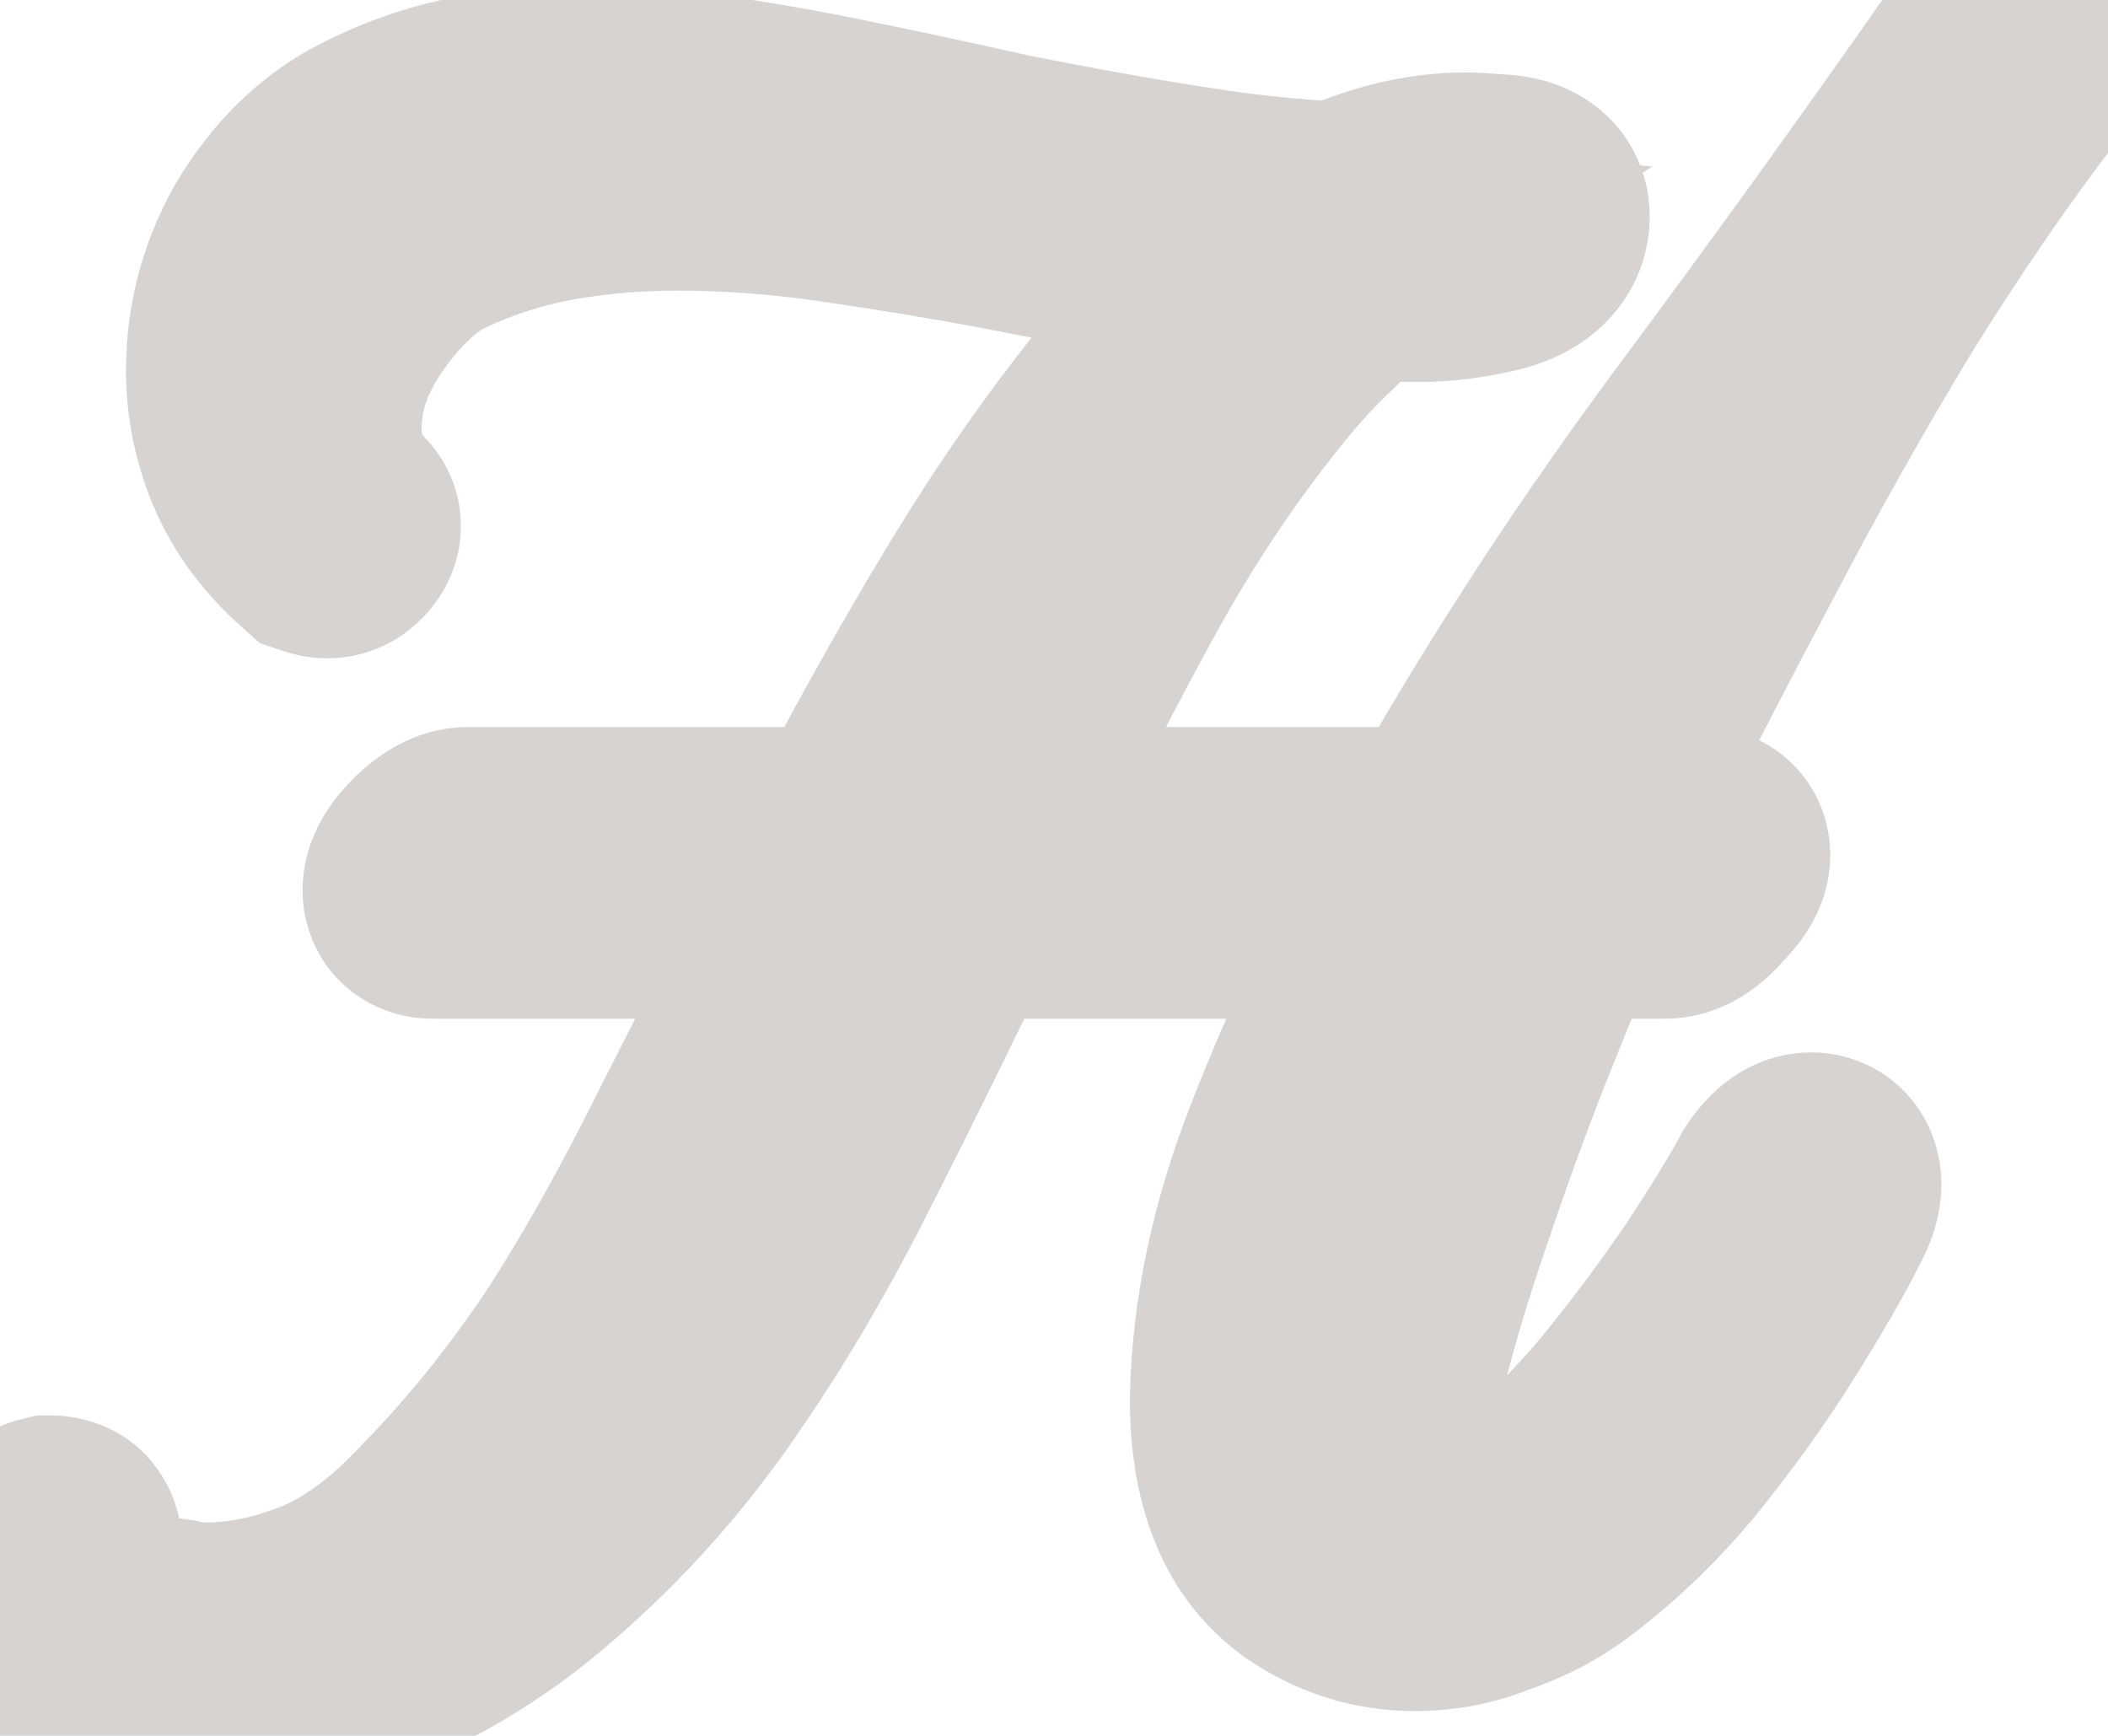 <svg width="17" height="14" viewBox="0 0 17 14" fill="none" xmlns="http://www.w3.org/2000/svg">
<mask id="path-1-outside-1_5_3" maskUnits="userSpaceOnUse" x="-1" y="-1" width="20" height="20" fill="black">
<rect fill="white" x="-1" y="-1" width="19" height="16"/>
<path d="M0.592 13.408C0.464 13.344 0.363 13.253 0.288 13.136C0.224 13.019 0.192 12.901 0.192 12.784C0.192 12.667 0.224 12.571 0.288 12.496C0.331 12.453 0.373 12.427 0.416 12.416C0.459 12.416 0.475 12.443 0.464 12.496C0.432 12.656 0.501 12.805 0.672 12.944C0.853 13.093 1.013 13.184 1.152 13.216C1.237 13.227 1.317 13.237 1.392 13.248C1.477 13.269 1.557 13.28 1.632 13.28C1.941 13.28 2.24 13.227 2.528 13.12C2.912 12.992 3.291 12.725 3.664 12.32C4.048 11.925 4.405 11.483 4.736 10.992C5.045 10.523 5.365 9.957 5.696 9.296C6.037 8.624 6.389 7.931 6.752 7.216H3.488C3.456 7.216 3.44 7.205 3.44 7.184C3.44 7.131 3.477 7.067 3.552 6.992C3.637 6.907 3.712 6.864 3.776 6.864H6.928C7.269 6.203 7.627 5.563 8 4.944C8.373 4.325 8.763 3.765 9.168 3.264C9.584 2.752 10.016 2.347 10.464 2.048C10.059 2.005 9.643 1.947 9.216 1.872C8.8 1.797 8.432 1.728 8.112 1.664C7.653 1.579 7.2 1.504 6.752 1.44C6.315 1.376 5.883 1.344 5.456 1.344C5.093 1.344 4.741 1.376 4.4 1.44C4.069 1.504 3.749 1.611 3.44 1.76C3.184 1.899 2.944 2.133 2.72 2.464C2.507 2.784 2.4 3.115 2.4 3.456C2.4 3.595 2.421 3.728 2.464 3.856C2.517 3.984 2.597 4.107 2.704 4.224C2.725 4.235 2.72 4.256 2.688 4.288C2.667 4.309 2.64 4.315 2.608 4.304C2.405 4.123 2.256 3.92 2.16 3.696C2.064 3.461 2.016 3.227 2.016 2.992C2.016 2.64 2.101 2.309 2.272 2C2.453 1.691 2.677 1.456 2.944 1.296C3.211 1.147 3.488 1.04 3.776 0.976C4.075 0.912 4.384 0.88 4.704 0.88C5.003 0.88 5.307 0.901 5.616 0.944C5.925 0.987 6.245 1.04 6.576 1.104C7.056 1.2 7.557 1.307 8.08 1.424C8.613 1.531 9.12 1.621 9.6 1.696C9.803 1.728 10.005 1.755 10.208 1.776C10.421 1.797 10.629 1.813 10.832 1.824C11.173 1.664 11.504 1.584 11.824 1.584C11.867 1.584 11.957 1.589 12.096 1.6C12.235 1.611 12.304 1.659 12.304 1.744C12.304 1.861 12.219 1.947 12.048 2C11.888 2.043 11.712 2.069 11.52 2.08C11.328 2.08 11.189 2.08 11.104 2.08H10.944C10.816 2.165 10.688 2.272 10.56 2.4C10.432 2.517 10.304 2.651 10.176 2.8C9.707 3.355 9.28 3.984 8.896 4.688C8.512 5.392 8.144 6.117 7.792 6.864H11.696L11.824 6.64C12.443 5.563 13.125 4.523 13.872 3.52C14.619 2.517 15.349 1.504 16.064 0.48C16.096 0.427 16.149 0.405 16.224 0.416C16.309 0.416 16.336 0.443 16.304 0.496C15.877 1.051 15.456 1.664 15.04 2.336C14.635 3.008 14.251 3.691 13.888 4.384C13.525 5.067 13.189 5.717 12.88 6.336C12.816 6.443 12.736 6.619 12.64 6.864H13.728C13.749 6.864 13.76 6.875 13.76 6.896C13.76 6.939 13.717 7.003 13.632 7.088C13.557 7.173 13.488 7.216 13.424 7.216H12.48C12.341 7.568 12.181 7.968 12 8.416C11.829 8.853 11.669 9.296 11.52 9.744C11.371 10.181 11.253 10.571 11.168 10.912C11.104 11.179 11.072 11.419 11.072 11.632C11.072 11.941 11.141 12.165 11.28 12.304C11.397 12.421 11.547 12.48 11.728 12.48C11.941 12.48 12.16 12.395 12.384 12.224C12.651 12.021 12.923 11.755 13.2 11.424C13.477 11.083 13.728 10.747 13.952 10.416C14.176 10.075 14.336 9.813 14.432 9.632C14.496 9.536 14.555 9.488 14.608 9.488C14.64 9.488 14.656 9.509 14.656 9.552C14.656 9.595 14.64 9.648 14.608 9.712C14.491 9.947 14.325 10.235 14.112 10.576C13.899 10.917 13.653 11.259 13.376 11.6C13.099 11.931 12.805 12.208 12.496 12.432C12.347 12.539 12.176 12.624 11.984 12.688C11.803 12.763 11.611 12.8 11.408 12.8C11.12 12.8 10.853 12.715 10.608 12.544C10.277 12.299 10.112 11.883 10.112 11.296C10.123 10.635 10.267 9.952 10.544 9.248C10.821 8.544 11.136 7.867 11.488 7.216H7.632C7.301 7.909 6.965 8.592 6.624 9.264C6.293 9.925 5.941 10.523 5.568 11.056C5.205 11.579 4.784 12.048 4.304 12.464C3.835 12.88 3.301 13.195 2.704 13.408C2.373 13.525 1.979 13.584 1.52 13.584C1.339 13.584 1.168 13.568 1.008 13.536C0.848 13.515 0.709 13.472 0.592 13.408Z"/>
</mask>
<path d="M0.592 13.408L1.071 12.53L1.055 12.522L1.039 12.514L0.592 13.408ZM0.288 13.136L-0.59 13.615L-0.574 13.644L-0.556 13.673L0.288 13.136ZM0.288 12.496L-0.419 11.789L-0.446 11.816L-0.471 11.845L0.288 12.496ZM0.416 12.416V11.416H0.293L0.173 11.446L0.416 12.416ZM0.672 12.944L1.308 12.172L1.303 12.168L0.672 12.944ZM1.152 13.216L0.927 14.19L0.977 14.202L1.028 14.208L1.152 13.216ZM1.392 13.248L1.635 12.278L1.584 12.265L1.533 12.258L1.392 13.248ZM2.528 13.12L2.212 12.171L2.196 12.177L2.181 12.182L2.528 13.12ZM3.664 12.32L2.947 11.623L2.938 11.633L2.928 11.643L3.664 12.32ZM4.736 10.992L5.565 11.551L5.571 11.542L4.736 10.992ZM5.696 9.296L4.804 8.843L4.802 8.849L5.696 9.296ZM6.752 7.216L7.644 7.669L8.381 6.216H6.752V7.216ZM3.552 6.992L4.259 7.699L4.259 7.699L3.552 6.992ZM6.928 6.864V7.864H7.537L7.817 7.323L6.928 6.864ZM8 4.944L7.144 4.427L7.144 4.427L8 4.944ZM9.168 3.264L8.392 2.633L8.39 2.635L9.168 3.264ZM10.464 2.048L11.019 2.88L13.324 1.343L10.569 1.053L10.464 2.048ZM9.216 1.872L9.039 2.856L9.044 2.857L9.216 1.872ZM8.112 1.664L8.308 0.683L8.295 0.681L8.112 1.664ZM6.752 1.44L6.607 2.429L6.611 2.43L6.752 1.44ZM4.4 1.44L4.216 0.457L4.21 0.458L4.4 1.44ZM3.44 1.76L3.005 0.859L2.984 0.87L2.964 0.881L3.44 1.76ZM2.72 2.464L1.892 1.903L1.888 1.909L2.72 2.464ZM2.464 3.856L1.515 4.172L1.527 4.207L1.541 4.241L2.464 3.856ZM2.704 4.224L1.964 4.897L2.09 5.035L2.257 5.118L2.704 4.224ZM2.688 4.288L1.981 3.581L2.688 4.288ZM2.608 4.304L1.941 5.049L2.095 5.187L2.292 5.253L2.608 4.304ZM2.16 3.696L1.234 4.075L1.238 4.082L1.241 4.09L2.16 3.696ZM2.272 2L1.409 1.494L1.403 1.506L1.396 1.517L2.272 2ZM2.944 1.296L2.455 0.423L2.442 0.431L2.429 0.439L2.944 1.296ZM3.776 0.976L3.566 -0.002L3.559 -0L3.776 0.976ZM5.616 0.944L5.479 1.935L5.479 1.935L5.616 0.944ZM6.576 1.104L6.772 0.123L6.766 0.122L6.576 1.104ZM8.08 1.424L7.861 2.4L7.872 2.402L7.884 2.405L8.08 1.424ZM9.6 1.696L9.756 0.708L9.754 0.708L9.6 1.696ZM10.208 1.776L10.103 2.771L10.108 2.771L10.208 1.776ZM10.832 1.824L10.779 2.823L11.03 2.836L11.256 2.729L10.832 1.824ZM12.048 2L12.306 2.966L12.326 2.961L12.346 2.954L12.048 2ZM11.52 2.08V3.08H11.548L11.575 3.078L11.52 2.08ZM10.944 2.08V1.08H10.641L10.389 1.248L10.944 2.08ZM10.56 2.4L11.236 3.137L11.252 3.122L11.267 3.107L10.56 2.4ZM10.176 2.8L9.417 2.149L9.413 2.154L10.176 2.8ZM8.896 4.688L9.774 5.167L9.774 5.167L8.896 4.688ZM7.792 6.864L6.887 6.438L6.215 7.864H7.792V6.864ZM11.696 6.864V7.864H12.276L12.564 7.36L11.696 6.864ZM11.824 6.64L10.957 6.142L10.956 6.144L11.824 6.64ZM13.872 3.52L13.07 2.923L13.07 2.923L13.872 3.52ZM16.064 0.48L16.884 1.052L16.904 1.024L16.922 0.994L16.064 0.48ZM16.224 0.416L16.083 1.406L16.153 1.416H16.224V0.416ZM16.304 0.496L17.097 1.106L17.132 1.06L17.162 1.01L16.304 0.496ZM15.04 2.336L14.19 1.81L14.184 1.82L15.04 2.336ZM13.888 4.384L14.771 4.853L14.774 4.848L13.888 4.384ZM12.88 6.336L13.738 6.851L13.757 6.818L13.774 6.783L12.88 6.336ZM12.64 6.864L11.709 6.5L11.175 7.864H12.64V6.864ZM13.632 7.088L12.925 6.381L12.901 6.404L12.879 6.429L13.632 7.088ZM12.48 7.216V6.216H11.799L11.55 6.849L12.48 7.216ZM12 8.416L11.073 8.041L11.068 8.052L12 8.416ZM11.52 9.744L12.466 10.067L12.469 10.06L11.52 9.744ZM11.168 10.912L10.198 10.669L10.196 10.679L11.168 10.912ZM11.28 12.304L11.987 11.597L11.987 11.597L11.28 12.304ZM12.384 12.224L11.779 11.428L11.778 11.429L12.384 12.224ZM13.2 11.424L13.966 12.067L13.971 12.061L13.976 12.055L13.2 11.424ZM13.952 10.416L14.78 10.977L14.784 10.971L14.788 10.965L13.952 10.416ZM14.432 9.632L13.6 9.077L13.572 9.119L13.548 9.164L14.432 9.632ZM14.608 9.712L13.714 9.265L13.714 9.265L14.608 9.712ZM14.112 10.576L13.264 10.046L13.264 10.046L14.112 10.576ZM13.376 11.6L14.142 12.243L14.147 12.237L14.152 12.231L13.376 11.6ZM12.496 12.432L13.077 13.246L13.082 13.242L12.496 12.432ZM11.984 12.688L11.668 11.739L11.635 11.75L11.603 11.763L11.984 12.688ZM10.608 12.544L10.012 13.347L10.024 13.356L10.037 13.365L10.608 12.544ZM10.112 11.296L9.112 11.28L9.112 11.288V11.296H10.112ZM11.488 7.216L12.367 7.692L13.166 6.216H11.488V7.216ZM7.632 7.216V6.216H7.001L6.729 6.786L7.632 7.216ZM6.624 9.264L5.732 8.811L5.73 8.817L6.624 9.264ZM5.568 11.056L4.749 10.482L4.746 10.486L5.568 11.056ZM4.304 12.464L3.649 11.708L3.641 11.716L4.304 12.464ZM2.704 13.408L3.038 14.35L3.04 14.35L2.704 13.408ZM1.008 13.536L1.204 12.555L1.172 12.549L1.14 12.545L1.008 13.536ZM1.039 12.514C1.051 12.519 1.068 12.53 1.087 12.547C1.106 12.564 1.121 12.582 1.132 12.599L-0.556 13.673C-0.381 13.948 -0.14 14.16 0.145 14.302L1.039 12.514ZM1.166 12.657C1.168 12.66 1.174 12.674 1.181 12.697C1.187 12.721 1.192 12.751 1.192 12.784H-0.808C-0.808 13.091 -0.723 13.371 -0.59 13.615L1.166 12.657ZM1.192 12.784C1.192 12.816 1.188 12.871 1.165 12.94C1.141 13.011 1.102 13.083 1.047 13.147L-0.471 11.845C-0.719 12.135 -0.808 12.476 -0.808 12.784H1.192ZM0.995 13.203C0.955 13.243 0.845 13.339 0.659 13.386L0.173 11.446C-0.099 11.514 -0.294 11.664 -0.419 11.789L0.995 13.203ZM0.416 13.416C0.232 13.416 -0.161 13.345 -0.397 12.95C-0.584 12.64 -0.527 12.35 -0.517 12.3L1.445 12.692C1.465 12.588 1.52 12.259 1.317 11.921C1.065 11.5 0.642 11.416 0.416 11.416V13.416ZM-0.517 12.3C-0.647 12.95 -0.302 13.441 0.041 13.72L1.303 12.168C1.297 12.164 1.352 12.206 1.399 12.307C1.453 12.423 1.471 12.562 1.445 12.692L-0.517 12.3ZM0.036 13.716C0.269 13.907 0.57 14.108 0.927 14.19L1.377 12.242C1.424 12.252 1.44 12.265 1.421 12.254C1.403 12.244 1.365 12.22 1.308 12.172L0.036 13.716ZM1.028 14.208C1.108 14.218 1.182 14.228 1.251 14.238L1.533 12.258C1.452 12.246 1.366 12.235 1.276 12.224L1.028 14.208ZM1.149 14.218C1.3 14.256 1.463 14.28 1.632 14.28V12.28C1.652 12.28 1.654 12.283 1.635 12.278L1.149 14.218ZM1.632 14.28C2.059 14.28 2.475 14.206 2.875 14.058L2.181 12.182C2.005 12.247 1.824 12.28 1.632 12.28V14.28ZM2.844 14.069C3.436 13.871 3.951 13.484 4.4 12.998L2.928 11.643C2.63 11.966 2.388 12.113 2.212 12.171L2.844 14.069ZM4.381 13.017C4.809 12.577 5.204 12.087 5.565 11.551L3.907 10.433C3.607 10.878 3.287 11.274 2.947 11.623L4.381 13.017ZM5.571 11.542C5.908 11.031 6.247 10.43 6.59 9.743L4.802 8.849C4.483 9.485 4.183 10.014 3.901 10.442L5.571 11.542ZM6.588 9.749C6.929 9.077 7.281 8.383 7.644 7.669L5.86 6.763C5.498 7.478 5.146 8.171 4.804 8.843L6.588 9.749ZM6.752 6.216H3.488V8.216H6.752V6.216ZM3.488 6.216C3.552 6.216 3.774 6.221 4.007 6.376C4.136 6.462 4.256 6.588 4.337 6.751C4.417 6.91 4.44 7.064 4.44 7.184H2.44C2.44 7.486 2.577 7.827 2.897 8.04C3.146 8.206 3.392 8.216 3.488 8.216V6.216ZM4.44 7.184C4.44 7.39 4.369 7.536 4.332 7.6C4.311 7.635 4.293 7.66 4.281 7.674C4.269 7.689 4.261 7.697 4.259 7.699L2.845 6.285C2.743 6.387 2.44 6.703 2.44 7.184H4.44ZM4.259 7.699C4.259 7.699 4.252 7.706 4.239 7.717C4.226 7.727 4.202 7.745 4.168 7.764C4.104 7.801 3.968 7.864 3.776 7.864V5.864C3.293 5.864 2.969 6.16 2.845 6.285L4.259 7.699ZM3.776 7.864H6.928V5.864H3.776V7.864ZM7.817 7.323C8.148 6.68 8.495 6.06 8.856 5.461L7.144 4.427C6.759 5.066 6.391 5.725 6.039 6.405L7.817 7.323ZM8.856 5.461C9.209 4.877 9.572 4.355 9.946 3.893L8.39 2.635C7.953 3.176 7.538 3.774 7.144 4.427L8.856 5.461ZM9.944 3.895C10.31 3.444 10.671 3.112 11.019 2.88L9.909 1.216C9.361 1.581 8.857 2.06 8.392 2.633L9.944 3.895ZM10.569 1.053C10.187 1.013 9.794 0.958 9.388 0.887L9.044 2.857C9.491 2.935 9.93 2.997 10.359 3.042L10.569 1.053ZM9.393 0.888C8.981 0.814 8.62 0.746 8.308 0.683L7.916 2.645C8.244 2.71 8.619 2.781 9.039 2.856L9.393 0.888ZM8.295 0.681C7.823 0.593 7.356 0.516 6.893 0.45L6.611 2.43C7.044 2.492 7.484 2.564 7.929 2.647L8.295 0.681ZM6.897 0.451C6.413 0.38 5.933 0.344 5.456 0.344V2.344C5.833 2.344 6.216 2.372 6.607 2.429L6.897 0.451ZM5.456 0.344C5.034 0.344 4.62 0.381 4.216 0.457L4.584 2.423C4.862 2.371 5.152 2.344 5.456 2.344V0.344ZM4.21 0.458C3.793 0.539 3.391 0.673 3.005 0.859L3.875 2.661C4.108 2.548 4.346 2.469 4.59 2.422L4.21 0.458ZM2.964 0.881C2.524 1.119 2.174 1.487 1.892 1.903L3.548 3.025C3.714 2.78 3.844 2.679 3.916 2.639L2.964 0.881ZM1.888 1.909C1.579 2.372 1.4 2.893 1.4 3.456H3.4C3.4 3.336 3.434 3.196 3.552 3.019L1.888 1.909ZM1.4 3.456C1.4 3.699 1.438 3.939 1.515 4.172L3.413 3.54C3.405 3.517 3.4 3.49 3.4 3.456H1.4ZM1.541 4.241C1.644 4.488 1.791 4.707 1.964 4.897L3.444 3.551C3.403 3.507 3.39 3.48 3.387 3.471L1.541 4.241ZM2.257 5.118C2.133 5.056 1.943 4.926 1.821 4.681C1.693 4.426 1.703 4.177 1.746 4.005C1.814 3.734 1.978 3.584 1.981 3.581L3.395 4.995C3.43 4.96 3.613 4.783 3.686 4.491C3.732 4.309 3.741 4.05 3.609 3.787C3.483 3.534 3.286 3.397 3.151 3.33L2.257 5.118ZM1.981 3.581C2.094 3.468 2.255 3.368 2.456 3.327C2.65 3.289 2.814 3.319 2.924 3.355L2.292 5.253C2.434 5.3 2.628 5.333 2.848 5.289C3.076 5.243 3.261 5.13 3.395 4.995L1.981 3.581ZM3.275 3.559C3.168 3.463 3.111 3.377 3.079 3.302L1.241 4.09C1.401 4.463 1.642 4.782 1.941 5.049L3.275 3.559ZM3.086 3.317C3.035 3.193 3.016 3.087 3.016 2.992H1.016C1.016 3.367 1.093 3.73 1.234 4.075L3.086 3.317ZM3.016 2.992C3.016 2.81 3.058 2.645 3.148 2.483L1.396 1.517C1.144 1.974 1.016 2.47 1.016 2.992H3.016ZM3.135 2.506C3.244 2.319 3.356 2.215 3.458 2.153L2.429 0.439C1.998 0.697 1.662 1.063 1.409 1.494L3.135 2.506ZM3.433 2.169C3.617 2.065 3.803 1.994 3.993 1.952L3.559 -0C3.173 0.086 2.804 0.228 2.455 0.423L3.433 2.169ZM3.986 1.954C4.212 1.905 4.451 1.88 4.704 1.88V-0.12C4.317 -0.12 3.937 -0.081 3.566 -0.002L3.986 1.954ZM4.704 1.88C4.955 1.88 5.213 1.898 5.479 1.935L5.753 -0.047C5.4 -0.095 5.05 -0.12 4.704 -0.12V1.88ZM5.479 1.935C5.769 1.975 6.072 2.025 6.386 2.086L6.766 0.122C6.419 0.055 6.081 -0.001 5.753 -0.047L5.479 1.935ZM6.38 2.085C6.852 2.179 7.345 2.284 7.861 2.4L8.299 0.448C7.769 0.329 7.26 0.221 6.772 0.123L6.38 2.085ZM7.884 2.405C8.43 2.514 8.951 2.607 9.446 2.684L9.754 0.708C9.289 0.636 8.797 0.548 8.276 0.443L7.884 2.405ZM9.444 2.684C9.664 2.718 9.883 2.747 10.103 2.771L10.313 0.781C10.127 0.762 9.942 0.738 9.756 0.708L9.444 2.684ZM10.108 2.771C10.337 2.794 10.56 2.811 10.779 2.823L10.885 0.825C10.698 0.816 10.506 0.801 10.307 0.781L10.108 2.771ZM11.256 2.729C11.488 2.621 11.675 2.584 11.824 2.584V0.584C11.333 0.584 10.858 0.707 10.408 0.919L11.256 2.729ZM11.824 2.584C11.816 2.584 11.815 2.584 11.825 2.584C11.834 2.585 11.847 2.585 11.865 2.586C11.902 2.588 11.953 2.592 12.019 2.597L12.173 0.603C12.043 0.593 11.912 0.584 11.824 0.584V2.584ZM12.019 2.597C12.014 2.597 11.86 2.589 11.683 2.466C11.583 2.397 11.479 2.293 11.404 2.148C11.329 2.004 11.304 1.861 11.304 1.744H13.304C13.304 1.378 13.13 1.035 12.821 0.822C12.575 0.651 12.316 0.614 12.173 0.603L12.019 2.597ZM11.304 1.744C11.304 1.529 11.394 1.328 11.533 1.189C11.646 1.075 11.749 1.046 11.75 1.046L12.346 2.954C12.517 2.901 12.748 2.802 12.947 2.603C13.171 2.379 13.304 2.076 13.304 1.744H11.304ZM11.79 1.034C11.706 1.056 11.599 1.074 11.464 1.082L11.575 3.078C11.825 3.065 12.07 3.029 12.306 2.966L11.79 1.034ZM11.52 1.08C11.52 1.08 11.519 1.08 11.519 1.08C11.518 1.08 11.518 1.08 11.518 1.08C11.517 1.08 11.517 1.08 11.517 1.08C11.516 1.08 11.516 1.08 11.515 1.08C11.515 1.08 11.515 1.08 11.514 1.08C11.514 1.08 11.514 1.08 11.513 1.08C11.513 1.08 11.512 1.08 11.512 1.08C11.512 1.08 11.511 1.08 11.511 1.08C11.511 1.08 11.51 1.08 11.51 1.08C11.51 1.08 11.509 1.08 11.509 1.08C11.508 1.08 11.508 1.08 11.508 1.08C11.507 1.08 11.507 1.08 11.507 1.08C11.506 1.08 11.506 1.08 11.505 1.08C11.505 1.08 11.505 1.08 11.504 1.08C11.504 1.08 11.504 1.08 11.503 1.08C11.503 1.08 11.502 1.08 11.502 1.08C11.502 1.08 11.501 1.08 11.501 1.08C11.501 1.08 11.5 1.08 11.5 1.08C11.5 1.08 11.499 1.08 11.499 1.08C11.498 1.08 11.498 1.08 11.498 1.08C11.497 1.08 11.497 1.08 11.497 1.08C11.496 1.08 11.496 1.08 11.495 1.08C11.495 1.08 11.495 1.08 11.494 1.08C11.494 1.08 11.494 1.08 11.493 1.08C11.493 1.08 11.493 1.08 11.492 1.08C11.492 1.08 11.492 1.08 11.491 1.08C11.491 1.08 11.49 1.08 11.49 1.08C11.49 1.08 11.489 1.08 11.489 1.08C11.489 1.08 11.488 1.08 11.488 1.08C11.488 1.08 11.487 1.08 11.487 1.08C11.486 1.08 11.486 1.08 11.486 1.08C11.485 1.08 11.485 1.08 11.485 1.08C11.484 1.08 11.484 1.08 11.483 1.08C11.483 1.08 11.483 1.08 11.482 1.08C11.482 1.08 11.482 1.08 11.481 1.08C11.481 1.08 11.481 1.08 11.48 1.08C11.48 1.08 11.48 1.08 11.479 1.08C11.479 1.08 11.479 1.08 11.478 1.08C11.478 1.08 11.477 1.08 11.477 1.08C11.477 1.08 11.476 1.08 11.476 1.08C11.476 1.08 11.475 1.08 11.475 1.08C11.475 1.08 11.474 1.08 11.474 1.08C11.473 1.08 11.473 1.08 11.473 1.08C11.472 1.08 11.472 1.08 11.472 1.08C11.471 1.08 11.471 1.08 11.471 1.08C11.47 1.08 11.47 1.08 11.47 1.08C11.469 1.08 11.469 1.08 11.469 1.08C11.468 1.08 11.468 1.08 11.467 1.08C11.467 1.08 11.467 1.08 11.466 1.08C11.466 1.08 11.466 1.08 11.465 1.08C11.465 1.08 11.465 1.08 11.464 1.08C11.464 1.08 11.463 1.08 11.463 1.08C11.463 1.08 11.462 1.08 11.462 1.08C11.462 1.08 11.461 1.08 11.461 1.08C11.461 1.08 11.46 1.08 11.46 1.08C11.46 1.08 11.459 1.08 11.459 1.08C11.459 1.08 11.458 1.08 11.458 1.08C11.457 1.08 11.457 1.08 11.457 1.08C11.457 1.08 11.456 1.08 11.456 1.08C11.455 1.08 11.455 1.08 11.455 1.08C11.454 1.08 11.454 1.08 11.454 1.08C11.453 1.08 11.453 1.08 11.453 1.08C11.452 1.08 11.452 1.08 11.451 1.08C11.451 1.08 11.451 1.08 11.45 1.08C11.45 1.08 11.45 1.08 11.45 1.08C11.449 1.08 11.449 1.08 11.448 1.08C11.448 1.08 11.448 1.08 11.447 1.08C11.447 1.08 11.447 1.08 11.446 1.08C11.446 1.08 11.446 1.08 11.445 1.08C11.445 1.08 11.445 1.08 11.444 1.08C11.444 1.08 11.444 1.08 11.443 1.08C11.443 1.08 11.443 1.08 11.442 1.08C11.442 1.08 11.441 1.08 11.441 1.08C11.441 1.08 11.44 1.08 11.44 1.08C11.44 1.08 11.439 1.08 11.439 1.08C11.439 1.08 11.438 1.08 11.438 1.08C11.438 1.08 11.437 1.08 11.437 1.08C11.437 1.08 11.436 1.08 11.436 1.08C11.436 1.08 11.435 1.08 11.435 1.08C11.435 1.08 11.434 1.08 11.434 1.08C11.434 1.08 11.433 1.08 11.433 1.08C11.432 1.08 11.432 1.08 11.432 1.08C11.431 1.08 11.431 1.08 11.431 1.08C11.431 1.08 11.43 1.08 11.43 1.08C11.43 1.08 11.429 1.08 11.429 1.08C11.428 1.08 11.428 1.08 11.428 1.08C11.427 1.08 11.427 1.08 11.427 1.08C11.426 1.08 11.426 1.08 11.426 1.08C11.425 1.08 11.425 1.08 11.425 1.08C11.424 1.08 11.424 1.08 11.424 1.08C11.423 1.08 11.423 1.08 11.423 1.08C11.422 1.08 11.422 1.08 11.422 1.08C11.421 1.08 11.421 1.08 11.421 1.08C11.42 1.08 11.42 1.08 11.42 1.08C11.419 1.08 11.419 1.08 11.419 1.08C11.418 1.08 11.418 1.08 11.418 1.08C11.417 1.08 11.417 1.08 11.417 1.08C11.416 1.08 11.416 1.08 11.416 1.08C11.415 1.08 11.415 1.08 11.415 1.08C11.414 1.08 11.414 1.08 11.414 1.08C11.413 1.08 11.413 1.08 11.413 1.08C11.412 1.08 11.412 1.08 11.412 1.08C11.411 1.08 11.411 1.08 11.411 1.08C11.41 1.08 11.41 1.08 11.41 1.08C11.409 1.08 11.409 1.08 11.409 1.08C11.408 1.08 11.408 1.08 11.408 1.08C11.407 1.08 11.407 1.08 11.407 1.08C11.406 1.08 11.406 1.08 11.406 1.08C11.405 1.08 11.405 1.08 11.405 1.08C11.404 1.08 11.404 1.08 11.404 1.08C11.403 1.08 11.403 1.08 11.403 1.08C11.402 1.08 11.402 1.08 11.402 1.08C11.401 1.08 11.401 1.08 11.401 1.08C11.4 1.08 11.4 1.08 11.4 1.08C11.399 1.08 11.399 1.08 11.399 1.08C11.398 1.08 11.398 1.08 11.398 1.08C11.397 1.08 11.397 1.08 11.397 1.08C11.396 1.08 11.396 1.08 11.396 1.08C11.395 1.08 11.395 1.08 11.395 1.08C11.394 1.08 11.394 1.08 11.394 1.08C11.393 1.08 11.393 1.08 11.393 1.08C11.393 1.08 11.392 1.08 11.392 1.08C11.392 1.08 11.391 1.08 11.391 1.08C11.39 1.08 11.39 1.08 11.39 1.08C11.39 1.08 11.389 1.08 11.389 1.08C11.389 1.08 11.388 1.08 11.388 1.08C11.388 1.08 11.387 1.08 11.387 1.08C11.387 1.08 11.386 1.08 11.386 1.08C11.386 1.08 11.385 1.08 11.385 1.08C11.385 1.08 11.384 1.08 11.384 1.08C11.384 1.08 11.383 1.08 11.383 1.08C11.383 1.08 11.383 1.08 11.382 1.08C11.382 1.08 11.382 1.08 11.381 1.08C11.381 1.08 11.38 1.08 11.38 1.08C11.38 1.08 11.38 1.08 11.379 1.08C11.379 1.08 11.379 1.08 11.378 1.08C11.378 1.08 11.378 1.08 11.377 1.08C11.377 1.08 11.377 1.08 11.376 1.08C11.376 1.08 11.376 1.08 11.375 1.08C11.375 1.08 11.375 1.08 11.374 1.08C11.374 1.08 11.374 1.08 11.373 1.08C11.373 1.08 11.373 1.08 11.373 1.08C11.372 1.08 11.372 1.08 11.372 1.08C11.371 1.08 11.371 1.08 11.371 1.08C11.37 1.08 11.37 1.08 11.37 1.08C11.369 1.08 11.369 1.08 11.369 1.08C11.368 1.08 11.368 1.08 11.368 1.08C11.367 1.08 11.367 1.08 11.367 1.08C11.367 1.08 11.366 1.08 11.366 1.08C11.366 1.08 11.365 1.08 11.365 1.08C11.365 1.08 11.364 1.08 11.364 1.08C11.364 1.08 11.363 1.08 11.363 1.08C11.363 1.08 11.363 1.08 11.362 1.08C11.362 1.08 11.361 1.08 11.361 1.08C11.361 1.08 11.361 1.08 11.36 1.08C11.36 1.08 11.36 1.08 11.359 1.08C11.359 1.08 11.359 1.08 11.358 1.08C11.358 1.08 11.358 1.08 11.357 1.08C11.357 1.08 11.357 1.08 11.357 1.08C11.356 1.08 11.356 1.08 11.356 1.08C11.355 1.08 11.355 1.08 11.355 1.08C11.354 1.08 11.354 1.08 11.354 1.08C11.354 1.08 11.353 1.08 11.353 1.08C11.352 1.08 11.352 1.08 11.352 1.08C11.352 1.08 11.351 1.08 11.351 1.08C11.351 1.08 11.35 1.08 11.35 1.08C11.35 1.08 11.35 1.08 11.349 1.08C11.349 1.08 11.348 1.08 11.348 1.08C11.348 1.08 11.348 1.08 11.347 1.08C11.347 1.08 11.347 1.08 11.346 1.08C11.346 1.08 11.346 1.08 11.345 1.08C11.345 1.08 11.345 1.08 11.345 1.08C11.344 1.08 11.344 1.08 11.344 1.08C11.343 1.08 11.343 1.08 11.343 1.08C11.342 1.08 11.342 1.08 11.342 1.08C11.341 1.08 11.341 1.08 11.341 1.08C11.341 1.08 11.34 1.08 11.34 1.08C11.34 1.08 11.339 1.08 11.339 1.08C11.339 1.08 11.338 1.08 11.338 1.08C11.338 1.08 11.338 1.08 11.337 1.08C11.337 1.08 11.337 1.08 11.336 1.08C11.336 1.08 11.336 1.08 11.335 1.08C11.335 1.08 11.335 1.08 11.335 1.08C11.334 1.08 11.334 1.08 11.334 1.08C11.333 1.08 11.333 1.08 11.333 1.08C11.332 1.08 11.332 1.08 11.332 1.08C11.332 1.08 11.331 1.08 11.331 1.08C11.331 1.08 11.33 1.08 11.33 1.08C11.33 1.08 11.329 1.08 11.329 1.08C11.329 1.08 11.329 1.08 11.328 1.08C11.328 1.08 11.328 1.08 11.327 1.08C11.327 1.08 11.327 1.08 11.326 1.08C11.326 1.08 11.326 1.08 11.326 1.08C11.325 1.08 11.325 1.08 11.325 1.08C11.324 1.08 11.324 1.08 11.324 1.08C11.323 1.08 11.323 1.08 11.323 1.08C11.323 1.08 11.322 1.08 11.322 1.08C11.322 1.08 11.322 1.08 11.321 1.08C11.321 1.08 11.321 1.08 11.32 1.08C11.32 1.08 11.32 1.08 11.319 1.08C11.319 1.08 11.319 1.08 11.319 1.08C11.318 1.08 11.318 1.08 11.318 1.08C11.317 1.08 11.317 1.08 11.317 1.08C11.316 1.08 11.316 1.08 11.316 1.08C11.316 1.08 11.315 1.08 11.315 1.08C11.315 1.08 11.314 1.08 11.314 1.08C11.314 1.08 11.314 1.08 11.313 1.08C11.313 1.08 11.313 1.08 11.312 1.08C11.312 1.08 11.312 1.08 11.312 1.08C11.311 1.08 11.311 1.08 11.311 1.08C11.31 1.08 11.31 1.08 11.31 1.08C11.309 1.08 11.309 1.08 11.309 1.08C11.309 1.08 11.308 1.08 11.308 1.08C11.308 1.08 11.307 1.08 11.307 1.08C11.307 1.08 11.307 1.08 11.306 1.08C11.306 1.08 11.306 1.08 11.306 1.08C11.305 1.08 11.305 1.08 11.305 1.08C11.304 1.08 11.304 1.08 11.304 1.08C11.303 1.08 11.303 1.08 11.303 1.08C11.303 1.08 11.302 1.08 11.302 1.08C11.302 1.08 11.302 1.08 11.301 1.08C11.301 1.08 11.301 1.08 11.3 1.08C11.3 1.08 11.3 1.08 11.3 1.08C11.299 1.08 11.299 1.08 11.299 1.08C11.298 1.08 11.298 1.08 11.298 1.08C11.297 1.08 11.297 1.08 11.297 1.08C11.297 1.08 11.296 1.08 11.296 1.08C11.296 1.08 11.296 1.08 11.295 1.08C11.295 1.08 11.295 1.08 11.294 1.08C11.294 1.08 11.294 1.08 11.293 1.08C11.293 1.08 11.293 1.08 11.293 1.08C11.292 1.08 11.292 1.08 11.292 1.08C11.292 1.08 11.291 1.08 11.291 1.08C11.291 1.08 11.29 1.08 11.29 1.08C11.29 1.08 11.29 1.08 11.289 1.08C11.289 1.08 11.289 1.08 11.289 1.08C11.288 1.08 11.288 1.08 11.288 1.08C11.287 1.08 11.287 1.08 11.287 1.08C11.287 1.08 11.286 1.08 11.286 1.08C11.286 1.08 11.285 1.08 11.285 1.08C11.285 1.08 11.285 1.08 11.284 1.08C11.284 1.08 11.284 1.08 11.284 1.08C11.283 1.08 11.283 1.08 11.283 1.08C11.282 1.08 11.282 1.08 11.282 1.08C11.282 1.08 11.281 1.08 11.281 1.08C11.281 1.08 11.28 1.08 11.28 1.08C11.28 1.08 11.28 1.08 11.279 1.08C11.279 1.08 11.279 1.08 11.278 1.08C11.278 1.08 11.278 1.08 11.278 1.08C11.277 1.08 11.277 1.08 11.277 1.08C11.277 1.08 11.276 1.08 11.276 1.08C11.276 1.08 11.275 1.08 11.275 1.08C11.275 1.08 11.275 1.08 11.274 1.08C11.274 1.08 11.274 1.08 11.274 1.08C11.273 1.08 11.273 1.08 11.273 1.08C11.273 1.08 11.272 1.08 11.272 1.08C11.272 1.08 11.271 1.08 11.271 1.08C11.271 1.08 11.271 1.08 11.27 1.08C11.27 1.08 11.27 1.08 11.27 1.08C11.269 1.08 11.269 1.08 11.269 1.08C11.268 1.08 11.268 1.08 11.268 1.08C11.268 1.08 11.267 1.08 11.267 1.08C11.267 1.08 11.267 1.08 11.266 1.08C11.266 1.08 11.266 1.08 11.265 1.08C11.265 1.08 11.265 1.08 11.265 1.08C11.264 1.08 11.264 1.08 11.264 1.08C11.264 1.08 11.263 1.08 11.263 1.08C11.263 1.08 11.263 1.08 11.262 1.08C11.262 1.08 11.262 1.08 11.261 1.08C11.261 1.08 11.261 1.08 11.261 1.08C11.261 1.08 11.26 1.08 11.26 1.08C11.26 1.08 11.259 1.08 11.259 1.08C11.259 1.08 11.259 1.08 11.258 1.08C11.258 1.08 11.258 1.08 11.258 1.08C11.257 1.08 11.257 1.08 11.257 1.08C11.257 1.08 11.256 1.08 11.256 1.08C11.256 1.08 11.255 1.08 11.255 1.08C11.255 1.08 11.255 1.08 11.254 1.08C11.254 1.08 11.254 1.08 11.254 1.08C11.253 1.08 11.253 1.08 11.253 1.08C11.253 1.08 11.252 1.08 11.252 1.08C11.252 1.08 11.252 1.08 11.251 1.08C11.251 1.08 11.251 1.08 11.251 1.08C11.25 1.08 11.25 1.08 11.25 1.08C11.249 1.08 11.249 1.08 11.249 1.08C11.249 1.08 11.248 1.08 11.248 1.08C11.248 1.08 11.248 1.08 11.247 1.08C11.247 1.08 11.247 1.08 11.247 1.08C11.246 1.08 11.246 1.08 11.246 1.08C11.246 1.08 11.245 1.08 11.245 1.08C11.245 1.08 11.245 1.08 11.244 1.08C11.244 1.08 11.244 1.08 11.243 1.08C11.243 1.08 11.243 1.08 11.243 1.08C11.242 1.08 11.242 1.08 11.242 1.08C11.242 1.08 11.242 1.08 11.241 1.08C11.241 1.08 11.241 1.08 11.241 1.08C11.24 1.08 11.24 1.08 11.24 1.08C11.239 1.08 11.239 1.08 11.239 1.08C11.239 1.08 11.238 1.08 11.238 1.08C11.238 1.08 11.238 1.08 11.237 1.08C11.237 1.08 11.237 1.08 11.237 1.08C11.236 1.08 11.236 1.08 11.236 1.08C11.236 1.08 11.235 1.08 11.235 1.08C11.235 1.08 11.235 1.08 11.234 1.08C11.234 1.08 11.234 1.08 11.234 1.08C11.233 1.08 11.233 1.08 11.233 1.08C11.233 1.08 11.232 1.08 11.232 1.08C11.232 1.08 11.232 1.08 11.231 1.08C11.231 1.08 11.231 1.08 11.231 1.08C11.23 1.08 11.23 1.08 11.23 1.08C11.23 1.08 11.229 1.08 11.229 1.08C11.229 1.08 11.229 1.08 11.228 1.08C11.228 1.08 11.228 1.08 11.228 1.08C11.227 1.08 11.227 1.08 11.227 1.08C11.227 1.08 11.226 1.08 11.226 1.08C11.226 1.08 11.226 1.08 11.225 1.08C11.225 1.08 11.225 1.08 11.225 1.08C11.225 1.08 11.224 1.08 11.224 1.08C11.224 1.08 11.223 1.08 11.223 1.08C11.223 1.08 11.223 1.08 11.223 1.08C11.222 1.08 11.222 1.08 11.222 1.08C11.222 1.08 11.221 1.08 11.221 1.08C11.221 1.08 11.22 1.08 11.22 1.08C11.22 1.08 11.22 1.08 11.22 1.08C11.219 1.08 11.219 1.08 11.219 1.08C11.219 1.08 11.218 1.08 11.218 1.08C11.218 1.08 11.218 1.08 11.217 1.08C11.217 1.08 11.217 1.08 11.217 1.08C11.216 1.08 11.216 1.08 11.216 1.08C11.216 1.08 11.216 1.08 11.215 1.08C11.215 1.08 11.215 1.08 11.214 1.08C11.214 1.08 11.214 1.08 11.214 1.08C11.213 1.08 11.213 1.08 11.213 1.08C11.213 1.08 11.213 1.08 11.212 1.08C11.212 1.08 11.212 1.08 11.212 1.08C11.211 1.08 11.211 1.08 11.211 1.08C11.211 1.08 11.21 1.08 11.21 1.08C11.21 1.08 11.21 1.08 11.21 1.08C11.209 1.08 11.209 1.08 11.209 1.08C11.209 1.08 11.208 1.08 11.208 1.08C11.208 1.08 11.208 1.08 11.207 1.08C11.207 1.08 11.207 1.08 11.207 1.08C11.206 1.08 11.206 1.08 11.206 1.08C11.206 1.08 11.206 1.08 11.205 1.08C11.205 1.08 11.205 1.08 11.204 1.08C11.204 1.08 11.204 1.08 11.204 1.08C11.204 1.08 11.203 1.08 11.203 1.08C11.203 1.08 11.203 1.08 11.202 1.08C11.202 1.08 11.202 1.08 11.202 1.08C11.201 1.08 11.201 1.08 11.201 1.08C11.201 1.08 11.201 1.08 11.2 1.08C11.2 1.08 11.2 1.08 11.2 1.08C11.199 1.08 11.199 1.08 11.199 1.08C11.199 1.08 11.198 1.08 11.198 1.08C11.198 1.08 11.198 1.08 11.197 1.08C11.197 1.08 11.197 1.08 11.197 1.08C11.197 1.08 11.196 1.08 11.196 1.08C11.196 1.08 11.196 1.08 11.195 1.08C11.195 1.08 11.195 1.08 11.195 1.08C11.195 1.08 11.194 1.08 11.194 1.08C11.194 1.08 11.194 1.08 11.193 1.08C11.193 1.08 11.193 1.08 11.193 1.08C11.193 1.08 11.192 1.08 11.192 1.08C11.192 1.08 11.192 1.08 11.191 1.08C11.191 1.08 11.191 1.08 11.191 1.08C11.191 1.08 11.19 1.08 11.19 1.08C11.19 1.08 11.19 1.08 11.189 1.08C11.189 1.08 11.189 1.08 11.189 1.08C11.188 1.08 11.188 1.08 11.188 1.08C11.188 1.08 11.188 1.08 11.187 1.08C11.187 1.08 11.187 1.08 11.187 1.08C11.186 1.08 11.186 1.08 11.186 1.08C11.186 1.08 11.185 1.08 11.185 1.08C11.185 1.08 11.185 1.08 11.185 1.08C11.184 1.08 11.184 1.08 11.184 1.08C11.184 1.08 11.184 1.08 11.183 1.08C11.183 1.08 11.183 1.08 11.183 1.08C11.182 1.08 11.182 1.08 11.182 1.08C11.182 1.08 11.181 1.08 11.181 1.08C11.181 1.08 11.181 1.08 11.181 1.08C11.18 1.08 11.18 1.08 11.18 1.08C11.18 1.08 11.18 1.08 11.179 1.08C11.179 1.08 11.179 1.08 11.179 1.08C11.178 1.08 11.178 1.08 11.178 1.08C11.178 1.08 11.178 1.08 11.177 1.08C11.177 1.08 11.177 1.08 11.177 1.08C11.177 1.08 11.176 1.08 11.176 1.08C11.176 1.08 11.176 1.08 11.175 1.08C11.175 1.08 11.175 1.08 11.175 1.08C11.175 1.08 11.174 1.08 11.174 1.08C11.174 1.08 11.174 1.08 11.173 1.08C11.173 1.08 11.173 1.08 11.173 1.08C11.173 1.08 11.172 1.08 11.172 1.08C11.172 1.08 11.172 1.08 11.171 1.08C11.171 1.08 11.171 1.08 11.171 1.08C11.171 1.08 11.17 1.08 11.17 1.08C11.17 1.08 11.17 1.08 11.17 1.08C11.169 1.08 11.169 1.08 11.169 1.08C11.169 1.08 11.168 1.08 11.168 1.08C11.168 1.08 11.168 1.08 11.168 1.08C11.167 1.08 11.167 1.08 11.167 1.08C11.167 1.08 11.167 1.08 11.166 1.08C11.166 1.08 11.166 1.08 11.166 1.08C11.165 1.08 11.165 1.08 11.165 1.08C11.165 1.08 11.165 1.08 11.165 1.08C11.164 1.08 11.164 1.08 11.164 1.08C11.164 1.08 11.163 1.08 11.163 1.08C11.163 1.08 11.163 1.08 11.163 1.08C11.162 1.08 11.162 1.08 11.162 1.08C11.162 1.08 11.162 1.08 11.161 1.08C11.161 1.08 11.161 1.08 11.161 1.08C11.161 1.08 11.16 1.08 11.16 1.08C11.16 1.08 11.16 1.08 11.159 1.08C11.159 1.08 11.159 1.08 11.159 1.08C11.159 1.08 11.158 1.08 11.158 1.08C11.158 1.08 11.158 1.08 11.158 1.08C11.157 1.08 11.157 1.08 11.157 1.08C11.157 1.08 11.157 1.08 11.156 1.08C11.156 1.08 11.156 1.08 11.156 1.08C11.156 1.08 11.155 1.08 11.155 1.08C11.155 1.08 11.155 1.08 11.155 1.08C11.154 1.08 11.154 1.08 11.154 1.08C11.154 1.08 11.153 1.08 11.153 1.08C11.153 1.08 11.153 1.08 11.153 1.08C11.152 1.08 11.152 1.08 11.152 1.08C11.152 1.08 11.152 1.08 11.152 1.08C11.151 1.08 11.151 1.08 11.151 1.08C11.151 1.08 11.15 1.08 11.15 1.08C11.15 1.08 11.15 1.08 11.15 1.08C11.149 1.08 11.149 1.08 11.149 1.08C11.149 1.08 11.149 1.08 11.149 1.08C11.148 1.08 11.148 1.08 11.148 1.08C11.148 1.08 11.148 1.08 11.147 1.08C11.147 1.08 11.147 1.08 11.147 1.08C11.146 1.08 11.146 1.08 11.146 1.08C11.146 1.08 11.146 1.08 11.146 1.08C11.145 1.08 11.145 1.08 11.145 1.08C11.145 1.08 11.145 1.08 11.144 1.08C11.144 1.08 11.144 1.08 11.144 1.08C11.144 1.08 11.143 1.08 11.143 1.08C11.143 1.08 11.143 1.08 11.143 1.08C11.142 1.08 11.142 1.08 11.142 1.08C11.142 1.08 11.142 1.08 11.141 1.08C11.141 1.08 11.141 1.08 11.141 1.08C11.141 1.08 11.14 1.08 11.14 1.08C11.14 1.08 11.14 1.08 11.14 1.08C11.139 1.08 11.139 1.08 11.139 1.08C11.139 1.08 11.139 1.08 11.139 1.08C11.138 1.08 11.138 1.08 11.138 1.08C11.138 1.08 11.137 1.08 11.137 1.08C11.137 1.08 11.137 1.08 11.137 1.08C11.137 1.08 11.136 1.08 11.136 1.08C11.136 1.08 11.136 1.08 11.136 1.08C11.135 1.08 11.135 1.08 11.135 1.08C11.135 1.08 11.135 1.08 11.134 1.08C11.134 1.08 11.134 1.08 11.134 1.08C11.134 1.08 11.133 1.08 11.133 1.08C11.133 1.08 11.133 1.08 11.133 1.08C11.133 1.08 11.132 1.08 11.132 1.08C11.132 1.08 11.132 1.08 11.132 1.08C11.132 1.08 11.131 1.08 11.131 1.08C11.131 1.08 11.131 1.08 11.13 1.08C11.13 1.08 11.13 1.08 11.13 1.08C11.13 1.08 11.13 1.08 11.129 1.08C11.129 1.08 11.129 1.08 11.129 1.08C11.129 1.08 11.129 1.08 11.128 1.08C11.128 1.08 11.128 1.08 11.128 1.08C11.128 1.08 11.127 1.08 11.127 1.08C11.127 1.08 11.127 1.08 11.127 1.08C11.126 1.08 11.126 1.08 11.126 1.08C11.126 1.08 11.126 1.08 11.126 1.08C11.125 1.08 11.125 1.08 11.125 1.08C11.125 1.08 11.125 1.08 11.124 1.08C11.124 1.08 11.124 1.08 11.124 1.08C11.124 1.08 11.123 1.08 11.123 1.08C11.123 1.08 11.123 1.08 11.123 1.08C11.123 1.08 11.122 1.08 11.122 1.08C11.122 1.08 11.122 1.08 11.122 1.08C11.121 1.08 11.121 1.08 11.121 1.08C11.121 1.08 11.121 1.08 11.121 1.08C11.12 1.08 11.12 1.08 11.12 1.08C11.12 1.08 11.12 1.08 11.12 1.08C11.119 1.08 11.119 1.08 11.119 1.08C11.119 1.08 11.119 1.08 11.118 1.08C11.118 1.08 11.118 1.08 11.118 1.08C11.118 1.08 11.118 1.08 11.117 1.08C11.117 1.08 11.117 1.08 11.117 1.08C11.117 1.08 11.117 1.08 11.116 1.08C11.116 1.08 11.116 1.08 11.116 1.08C11.116 1.08 11.116 1.08 11.115 1.08C11.115 1.08 11.115 1.08 11.115 1.08C11.115 1.08 11.114 1.08 11.114 1.08C11.114 1.08 11.114 1.08 11.114 1.08C11.114 1.08 11.113 1.08 11.113 1.08C11.113 1.08 11.113 1.08 11.113 1.08C11.113 1.08 11.112 1.08 11.112 1.08C11.112 1.08 11.112 1.08 11.112 1.08C11.111 1.08 11.111 1.08 11.111 1.08C11.111 1.08 11.111 1.08 11.111 1.08C11.11 1.08 11.11 1.08 11.11 1.08C11.11 1.08 11.11 1.08 11.11 1.08C11.109 1.08 11.109 1.08 11.109 1.08C11.109 1.08 11.109 1.08 11.108 1.08C11.108 1.08 11.108 1.08 11.108 1.08C11.108 1.08 11.108 1.08 11.107 1.08C11.107 1.08 11.107 1.08 11.107 1.08C11.107 1.08 11.107 1.08 11.107 1.08C11.106 1.08 11.106 1.08 11.106 1.08C11.106 1.08 11.106 1.08 11.105 1.08C11.105 1.08 11.105 1.08 11.105 1.08C11.105 1.08 11.105 1.08 11.104 1.08C11.104 1.08 11.104 1.08 11.104 1.08V3.08C11.104 3.08 11.104 3.08 11.104 3.08C11.105 3.08 11.105 3.08 11.105 3.08C11.105 3.08 11.105 3.08 11.105 3.08C11.106 3.08 11.106 3.08 11.106 3.08C11.106 3.08 11.106 3.08 11.107 3.08C11.107 3.08 11.107 3.08 11.107 3.08C11.107 3.08 11.107 3.08 11.107 3.08C11.108 3.08 11.108 3.08 11.108 3.08C11.108 3.08 11.108 3.08 11.108 3.08C11.109 3.08 11.109 3.08 11.109 3.08C11.109 3.08 11.109 3.08 11.11 3.08C11.11 3.08 11.11 3.08 11.11 3.08C11.11 3.08 11.11 3.08 11.111 3.08C11.111 3.08 11.111 3.08 11.111 3.08C11.111 3.08 11.111 3.08 11.112 3.08C11.112 3.08 11.112 3.08 11.112 3.08C11.112 3.08 11.113 3.08 11.113 3.08C11.113 3.08 11.113 3.08 11.113 3.08C11.113 3.08 11.114 3.08 11.114 3.08C11.114 3.08 11.114 3.08 11.114 3.08C11.114 3.08 11.115 3.08 11.115 3.08C11.115 3.08 11.115 3.08 11.115 3.08C11.116 3.08 11.116 3.08 11.116 3.08C11.116 3.08 11.116 3.08 11.116 3.08C11.117 3.08 11.117 3.08 11.117 3.08C11.117 3.08 11.117 3.08 11.117 3.08C11.118 3.08 11.118 3.08 11.118 3.08C11.118 3.08 11.118 3.08 11.118 3.08C11.119 3.08 11.119 3.08 11.119 3.08C11.119 3.08 11.119 3.08 11.12 3.08C11.12 3.08 11.12 3.08 11.12 3.08C11.12 3.08 11.12 3.08 11.121 3.08C11.121 3.08 11.121 3.08 11.121 3.08C11.121 3.08 11.121 3.08 11.122 3.08C11.122 3.08 11.122 3.08 11.122 3.08C11.122 3.08 11.123 3.08 11.123 3.08C11.123 3.08 11.123 3.08 11.123 3.08C11.123 3.08 11.124 3.08 11.124 3.08C11.124 3.08 11.124 3.08 11.124 3.08C11.125 3.08 11.125 3.08 11.125 3.08C11.125 3.08 11.125 3.08 11.126 3.08C11.126 3.08 11.126 3.08 11.126 3.08C11.126 3.08 11.126 3.08 11.127 3.08C11.127 3.08 11.127 3.08 11.127 3.08C11.127 3.08 11.128 3.08 11.128 3.08C11.128 3.08 11.128 3.08 11.128 3.08C11.129 3.08 11.129 3.08 11.129 3.08C11.129 3.08 11.129 3.08 11.129 3.08C11.13 3.08 11.13 3.08 11.13 3.08C11.13 3.08 11.13 3.08 11.13 3.08C11.131 3.08 11.131 3.08 11.131 3.08C11.131 3.08 11.132 3.08 11.132 3.08C11.132 3.08 11.132 3.08 11.132 3.08C11.132 3.08 11.133 3.08 11.133 3.08C11.133 3.08 11.133 3.08 11.133 3.08C11.133 3.08 11.134 3.08 11.134 3.08C11.134 3.08 11.134 3.08 11.134 3.08C11.135 3.08 11.135 3.08 11.135 3.08C11.135 3.08 11.135 3.08 11.136 3.08C11.136 3.08 11.136 3.08 11.136 3.08C11.136 3.08 11.137 3.08 11.137 3.08C11.137 3.08 11.137 3.08 11.137 3.08C11.137 3.08 11.138 3.08 11.138 3.08C11.138 3.08 11.138 3.08 11.139 3.08C11.139 3.08 11.139 3.08 11.139 3.08C11.139 3.08 11.139 3.08 11.14 3.08C11.14 3.08 11.14 3.08 11.14 3.08C11.14 3.08 11.141 3.08 11.141 3.08C11.141 3.08 11.141 3.08 11.141 3.08C11.142 3.08 11.142 3.08 11.142 3.08C11.142 3.08 11.142 3.08 11.143 3.08C11.143 3.08 11.143 3.08 11.143 3.08C11.143 3.08 11.144 3.08 11.144 3.08C11.144 3.08 11.144 3.08 11.144 3.08C11.145 3.08 11.145 3.08 11.145 3.08C11.145 3.08 11.145 3.08 11.146 3.08C11.146 3.08 11.146 3.08 11.146 3.08C11.146 3.08 11.146 3.08 11.147 3.08C11.147 3.08 11.147 3.08 11.147 3.08C11.148 3.08 11.148 3.08 11.148 3.08C11.148 3.08 11.148 3.08 11.149 3.08C11.149 3.08 11.149 3.08 11.149 3.08C11.149 3.08 11.149 3.08 11.15 3.08C11.15 3.08 11.15 3.08 11.15 3.08C11.15 3.08 11.151 3.08 11.151 3.08C11.151 3.08 11.151 3.08 11.152 3.08C11.152 3.08 11.152 3.08 11.152 3.08C11.152 3.08 11.152 3.08 11.153 3.08C11.153 3.08 11.153 3.08 11.153 3.08C11.153 3.08 11.154 3.08 11.154 3.08C11.154 3.08 11.154 3.08 11.155 3.08C11.155 3.08 11.155 3.08 11.155 3.08C11.155 3.08 11.156 3.08 11.156 3.08C11.156 3.08 11.156 3.08 11.156 3.08C11.157 3.08 11.157 3.08 11.157 3.08C11.157 3.08 11.157 3.08 11.158 3.08C11.158 3.08 11.158 3.08 11.158 3.08C11.158 3.08 11.159 3.08 11.159 3.08C11.159 3.08 11.159 3.08 11.159 3.08C11.16 3.08 11.16 3.08 11.16 3.08C11.16 3.08 11.161 3.08 11.161 3.08C11.161 3.08 11.161 3.08 11.161 3.08C11.162 3.08 11.162 3.08 11.162 3.08C11.162 3.08 11.162 3.08 11.163 3.08C11.163 3.08 11.163 3.08 11.163 3.08C11.163 3.08 11.164 3.08 11.164 3.08C11.164 3.08 11.164 3.08 11.165 3.08C11.165 3.08 11.165 3.08 11.165 3.08C11.165 3.08 11.165 3.08 11.166 3.08C11.166 3.08 11.166 3.08 11.166 3.08C11.167 3.08 11.167 3.08 11.167 3.08C11.167 3.08 11.167 3.08 11.168 3.08C11.168 3.08 11.168 3.08 11.168 3.08C11.168 3.08 11.169 3.08 11.169 3.08C11.169 3.08 11.169 3.08 11.17 3.08C11.17 3.08 11.17 3.08 11.17 3.08C11.17 3.08 11.171 3.08 11.171 3.08C11.171 3.08 11.171 3.08 11.171 3.08C11.172 3.08 11.172 3.08 11.172 3.08C11.172 3.08 11.173 3.08 11.173 3.08C11.173 3.08 11.173 3.08 11.173 3.08C11.174 3.08 11.174 3.08 11.174 3.08C11.174 3.08 11.175 3.08 11.175 3.08C11.175 3.08 11.175 3.08 11.175 3.08C11.176 3.08 11.176 3.08 11.176 3.08C11.176 3.08 11.177 3.08 11.177 3.08C11.177 3.08 11.177 3.08 11.177 3.08C11.178 3.08 11.178 3.08 11.178 3.08C11.178 3.08 11.178 3.08 11.179 3.08C11.179 3.08 11.179 3.08 11.179 3.08C11.18 3.08 11.18 3.08 11.18 3.08C11.18 3.08 11.18 3.08 11.181 3.08C11.181 3.08 11.181 3.08 11.181 3.08C11.181 3.08 11.182 3.08 11.182 3.08C11.182 3.08 11.182 3.08 11.183 3.08C11.183 3.08 11.183 3.08 11.183 3.08C11.184 3.08 11.184 3.08 11.184 3.08C11.184 3.08 11.184 3.08 11.185 3.08C11.185 3.08 11.185 3.08 11.185 3.08C11.185 3.08 11.186 3.08 11.186 3.08C11.186 3.08 11.186 3.08 11.187 3.08C11.187 3.08 11.187 3.08 11.187 3.08C11.188 3.08 11.188 3.08 11.188 3.08C11.188 3.08 11.188 3.08 11.189 3.08C11.189 3.08 11.189 3.08 11.189 3.08C11.19 3.08 11.19 3.08 11.19 3.08C11.19 3.08 11.191 3.08 11.191 3.08C11.191 3.08 11.191 3.08 11.191 3.08C11.192 3.08 11.192 3.08 11.192 3.08C11.192 3.08 11.193 3.08 11.193 3.08C11.193 3.08 11.193 3.08 11.193 3.08C11.194 3.08 11.194 3.08 11.194 3.08C11.194 3.08 11.195 3.08 11.195 3.08C11.195 3.08 11.195 3.08 11.195 3.08C11.196 3.08 11.196 3.08 11.196 3.08C11.196 3.08 11.197 3.08 11.197 3.08C11.197 3.08 11.197 3.08 11.197 3.08C11.198 3.08 11.198 3.08 11.198 3.08C11.198 3.08 11.199 3.08 11.199 3.08C11.199 3.08 11.199 3.08 11.2 3.08C11.2 3.08 11.2 3.08 11.2 3.08C11.201 3.08 11.201 3.08 11.201 3.08C11.201 3.08 11.201 3.08 11.202 3.08C11.202 3.08 11.202 3.08 11.202 3.08C11.203 3.08 11.203 3.08 11.203 3.08C11.203 3.08 11.204 3.08 11.204 3.08C11.204 3.08 11.204 3.08 11.204 3.08C11.205 3.08 11.205 3.08 11.205 3.08C11.206 3.08 11.206 3.08 11.206 3.08C11.206 3.08 11.206 3.08 11.207 3.08C11.207 3.08 11.207 3.08 11.207 3.08C11.208 3.08 11.208 3.08 11.208 3.08C11.208 3.08 11.209 3.08 11.209 3.08C11.209 3.08 11.209 3.08 11.21 3.08C11.21 3.08 11.21 3.08 11.21 3.08C11.21 3.08 11.211 3.08 11.211 3.08C11.211 3.08 11.211 3.08 11.212 3.08C11.212 3.08 11.212 3.08 11.212 3.08C11.213 3.08 11.213 3.08 11.213 3.08C11.213 3.08 11.213 3.08 11.214 3.08C11.214 3.08 11.214 3.08 11.214 3.08C11.215 3.08 11.215 3.08 11.215 3.08C11.216 3.08 11.216 3.08 11.216 3.08C11.216 3.08 11.216 3.08 11.217 3.08C11.217 3.08 11.217 3.08 11.217 3.08C11.218 3.08 11.218 3.08 11.218 3.08C11.218 3.08 11.219 3.08 11.219 3.08C11.219 3.08 11.219 3.08 11.22 3.08C11.22 3.08 11.22 3.08 11.22 3.08C11.22 3.08 11.221 3.08 11.221 3.08C11.221 3.08 11.222 3.08 11.222 3.08C11.222 3.08 11.222 3.08 11.223 3.08C11.223 3.08 11.223 3.08 11.223 3.08C11.223 3.08 11.224 3.08 11.224 3.08C11.224 3.08 11.225 3.08 11.225 3.08C11.225 3.08 11.225 3.08 11.225 3.08C11.226 3.08 11.226 3.08 11.226 3.08C11.226 3.08 11.227 3.08 11.227 3.08C11.227 3.08 11.227 3.08 11.228 3.08C11.228 3.08 11.228 3.08 11.228 3.08C11.229 3.08 11.229 3.08 11.229 3.08C11.229 3.08 11.23 3.08 11.23 3.08C11.23 3.08 11.23 3.08 11.231 3.08C11.231 3.08 11.231 3.08 11.231 3.08C11.232 3.08 11.232 3.08 11.232 3.08C11.232 3.08 11.233 3.08 11.233 3.08C11.233 3.08 11.233 3.08 11.234 3.08C11.234 3.08 11.234 3.08 11.234 3.08C11.235 3.08 11.235 3.08 11.235 3.08C11.235 3.08 11.236 3.08 11.236 3.08C11.236 3.08 11.236 3.08 11.237 3.08C11.237 3.08 11.237 3.08 11.237 3.08C11.238 3.08 11.238 3.08 11.238 3.08C11.238 3.08 11.239 3.08 11.239 3.08C11.239 3.08 11.239 3.08 11.24 3.08C11.24 3.08 11.24 3.08 11.241 3.08C11.241 3.08 11.241 3.08 11.241 3.08C11.242 3.08 11.242 3.08 11.242 3.08C11.242 3.08 11.242 3.08 11.243 3.08C11.243 3.08 11.243 3.08 11.243 3.08C11.244 3.08 11.244 3.08 11.244 3.08C11.245 3.08 11.245 3.08 11.245 3.08C11.245 3.08 11.246 3.08 11.246 3.08C11.246 3.08 11.246 3.08 11.247 3.08C11.247 3.08 11.247 3.08 11.247 3.08C11.248 3.08 11.248 3.08 11.248 3.08C11.248 3.08 11.249 3.08 11.249 3.08C11.249 3.08 11.249 3.08 11.25 3.08C11.25 3.08 11.25 3.08 11.251 3.08C11.251 3.08 11.251 3.08 11.251 3.08C11.252 3.08 11.252 3.08 11.252 3.08C11.252 3.08 11.253 3.08 11.253 3.08C11.253 3.08 11.253 3.08 11.254 3.08C11.254 3.08 11.254 3.08 11.254 3.08C11.255 3.08 11.255 3.08 11.255 3.08C11.255 3.08 11.256 3.08 11.256 3.08C11.256 3.08 11.257 3.08 11.257 3.08C11.257 3.08 11.257 3.08 11.258 3.08C11.258 3.08 11.258 3.08 11.258 3.08C11.259 3.08 11.259 3.08 11.259 3.08C11.259 3.08 11.26 3.08 11.26 3.08C11.26 3.08 11.261 3.08 11.261 3.08C11.261 3.08 11.261 3.08 11.261 3.08C11.262 3.08 11.262 3.08 11.262 3.08C11.263 3.08 11.263 3.08 11.263 3.08C11.263 3.08 11.264 3.08 11.264 3.08C11.264 3.08 11.264 3.08 11.265 3.08C11.265 3.08 11.265 3.08 11.265 3.08C11.266 3.08 11.266 3.08 11.266 3.08C11.267 3.08 11.267 3.08 11.267 3.08C11.267 3.08 11.268 3.08 11.268 3.08C11.268 3.08 11.268 3.08 11.269 3.08C11.269 3.08 11.269 3.08 11.27 3.08C11.27 3.08 11.27 3.08 11.27 3.08C11.271 3.08 11.271 3.08 11.271 3.08C11.271 3.08 11.272 3.08 11.272 3.08C11.272 3.08 11.273 3.08 11.273 3.08C11.273 3.08 11.273 3.08 11.274 3.08C11.274 3.08 11.274 3.08 11.274 3.08C11.275 3.08 11.275 3.08 11.275 3.08C11.275 3.08 11.276 3.08 11.276 3.08C11.276 3.08 11.277 3.08 11.277 3.08C11.277 3.08 11.277 3.08 11.278 3.08C11.278 3.08 11.278 3.08 11.278 3.08C11.279 3.08 11.279 3.08 11.279 3.08C11.28 3.08 11.28 3.08 11.28 3.08C11.28 3.08 11.281 3.08 11.281 3.08C11.281 3.08 11.282 3.08 11.282 3.08C11.282 3.08 11.282 3.08 11.283 3.08C11.283 3.08 11.283 3.08 11.284 3.08C11.284 3.08 11.284 3.08 11.284 3.08C11.285 3.08 11.285 3.08 11.285 3.08C11.285 3.08 11.286 3.08 11.286 3.08C11.286 3.08 11.287 3.08 11.287 3.08C11.287 3.08 11.287 3.08 11.288 3.08C11.288 3.08 11.288 3.08 11.289 3.08C11.289 3.08 11.289 3.08 11.289 3.08C11.29 3.08 11.29 3.08 11.29 3.08C11.29 3.08 11.291 3.08 11.291 3.08C11.291 3.08 11.292 3.08 11.292 3.08C11.292 3.08 11.292 3.08 11.293 3.08C11.293 3.08 11.293 3.08 11.293 3.08C11.294 3.08 11.294 3.08 11.294 3.08C11.295 3.08 11.295 3.08 11.295 3.08C11.296 3.08 11.296 3.08 11.296 3.08C11.296 3.08 11.297 3.08 11.297 3.08C11.297 3.08 11.297 3.08 11.298 3.08C11.298 3.08 11.298 3.08 11.299 3.08C11.299 3.08 11.299 3.08 11.3 3.08C11.3 3.08 11.3 3.08 11.3 3.08C11.301 3.08 11.301 3.08 11.301 3.08C11.302 3.08 11.302 3.08 11.302 3.08C11.302 3.08 11.303 3.08 11.303 3.08C11.303 3.08 11.303 3.08 11.304 3.08C11.304 3.08 11.304 3.08 11.305 3.08C11.305 3.08 11.305 3.08 11.306 3.08C11.306 3.08 11.306 3.08 11.306 3.08C11.307 3.08 11.307 3.08 11.307 3.08C11.307 3.08 11.308 3.08 11.308 3.08C11.308 3.08 11.309 3.08 11.309 3.08C11.309 3.08 11.309 3.08 11.31 3.08C11.31 3.08 11.31 3.08 11.311 3.08C11.311 3.08 11.311 3.08 11.312 3.08C11.312 3.08 11.312 3.08 11.312 3.08C11.313 3.08 11.313 3.08 11.313 3.08C11.314 3.08 11.314 3.08 11.314 3.08C11.314 3.08 11.315 3.08 11.315 3.08C11.315 3.08 11.316 3.08 11.316 3.08C11.316 3.08 11.316 3.08 11.317 3.08C11.317 3.08 11.317 3.08 11.318 3.08C11.318 3.08 11.318 3.08 11.319 3.08C11.319 3.08 11.319 3.08 11.319 3.08C11.32 3.08 11.32 3.08 11.32 3.08C11.321 3.08 11.321 3.08 11.321 3.08C11.322 3.08 11.322 3.08 11.322 3.08C11.322 3.08 11.323 3.08 11.323 3.08C11.323 3.08 11.323 3.08 11.324 3.08C11.324 3.08 11.324 3.08 11.325 3.08C11.325 3.08 11.325 3.08 11.326 3.08C11.326 3.08 11.326 3.08 11.326 3.08C11.327 3.08 11.327 3.08 11.327 3.08C11.328 3.08 11.328 3.08 11.328 3.08C11.329 3.08 11.329 3.08 11.329 3.08C11.329 3.08 11.33 3.08 11.33 3.08C11.33 3.08 11.331 3.08 11.331 3.08C11.331 3.08 11.332 3.08 11.332 3.08C11.332 3.08 11.332 3.08 11.333 3.08C11.333 3.08 11.333 3.08 11.334 3.08C11.334 3.08 11.334 3.08 11.335 3.08C11.335 3.08 11.335 3.08 11.335 3.08C11.336 3.08 11.336 3.08 11.336 3.08C11.337 3.08 11.337 3.08 11.337 3.08C11.338 3.08 11.338 3.08 11.338 3.08C11.338 3.08 11.339 3.08 11.339 3.08C11.339 3.08 11.34 3.08 11.34 3.08C11.34 3.08 11.341 3.08 11.341 3.08C11.341 3.08 11.341 3.08 11.342 3.08C11.342 3.08 11.342 3.08 11.343 3.08C11.343 3.08 11.343 3.08 11.344 3.08C11.344 3.08 11.344 3.08 11.345 3.08C11.345 3.08 11.345 3.08 11.345 3.08C11.346 3.08 11.346 3.08 11.346 3.08C11.347 3.08 11.347 3.08 11.347 3.08C11.348 3.08 11.348 3.08 11.348 3.08C11.348 3.08 11.349 3.08 11.349 3.08C11.35 3.08 11.35 3.08 11.35 3.08C11.35 3.08 11.351 3.08 11.351 3.08C11.351 3.08 11.352 3.08 11.352 3.08C11.352 3.08 11.352 3.08 11.353 3.08C11.353 3.08 11.354 3.08 11.354 3.08C11.354 3.08 11.354 3.08 11.355 3.08C11.355 3.08 11.355 3.08 11.356 3.08C11.356 3.08 11.356 3.08 11.357 3.08C11.357 3.08 11.357 3.08 11.357 3.08C11.358 3.08 11.358 3.08 11.358 3.08C11.359 3.08 11.359 3.08 11.359 3.08C11.36 3.08 11.36 3.08 11.36 3.08C11.361 3.08 11.361 3.08 11.361 3.08C11.361 3.08 11.362 3.08 11.362 3.08C11.363 3.08 11.363 3.08 11.363 3.08C11.363 3.08 11.364 3.08 11.364 3.08C11.364 3.08 11.365 3.08 11.365 3.08C11.365 3.08 11.366 3.08 11.366 3.08C11.366 3.08 11.367 3.08 11.367 3.08C11.367 3.08 11.367 3.08 11.368 3.08C11.368 3.08 11.368 3.08 11.369 3.08C11.369 3.08 11.369 3.08 11.37 3.08C11.37 3.08 11.37 3.08 11.371 3.08C11.371 3.08 11.371 3.08 11.372 3.08C11.372 3.08 11.372 3.08 11.373 3.08C11.373 3.08 11.373 3.08 11.373 3.08C11.374 3.08 11.374 3.08 11.374 3.08C11.375 3.08 11.375 3.08 11.375 3.08C11.376 3.08 11.376 3.08 11.376 3.08C11.377 3.08 11.377 3.08 11.377 3.08C11.378 3.08 11.378 3.08 11.378 3.08C11.379 3.08 11.379 3.08 11.379 3.08C11.38 3.08 11.38 3.08 11.38 3.08C11.38 3.08 11.381 3.08 11.381 3.08C11.382 3.08 11.382 3.08 11.382 3.08C11.383 3.08 11.383 3.08 11.383 3.08C11.383 3.08 11.384 3.08 11.384 3.08C11.384 3.08 11.385 3.08 11.385 3.08C11.385 3.08 11.386 3.08 11.386 3.08C11.386 3.08 11.387 3.08 11.387 3.08C11.387 3.08 11.388 3.08 11.388 3.08C11.388 3.08 11.389 3.08 11.389 3.08C11.389 3.08 11.39 3.08 11.39 3.08C11.39 3.08 11.39 3.08 11.391 3.08C11.391 3.08 11.392 3.08 11.392 3.08C11.392 3.08 11.393 3.08 11.393 3.08C11.393 3.08 11.393 3.08 11.394 3.08C11.394 3.08 11.394 3.08 11.395 3.08C11.395 3.08 11.395 3.08 11.396 3.08C11.396 3.08 11.396 3.08 11.397 3.08C11.397 3.08 11.397 3.08 11.398 3.08C11.398 3.08 11.398 3.08 11.399 3.08C11.399 3.08 11.399 3.08 11.4 3.08C11.4 3.08 11.4 3.08 11.401 3.08C11.401 3.08 11.401 3.08 11.402 3.08C11.402 3.08 11.402 3.08 11.403 3.08C11.403 3.08 11.403 3.08 11.404 3.08C11.404 3.08 11.404 3.08 11.405 3.08C11.405 3.08 11.405 3.08 11.406 3.08C11.406 3.08 11.406 3.08 11.407 3.08C11.407 3.08 11.407 3.08 11.408 3.08C11.408 3.08 11.408 3.08 11.409 3.08C11.409 3.08 11.409 3.08 11.41 3.08C11.41 3.08 11.41 3.08 11.411 3.08C11.411 3.08 11.411 3.08 11.412 3.08C11.412 3.08 11.412 3.08 11.413 3.08C11.413 3.08 11.413 3.08 11.414 3.08C11.414 3.08 11.414 3.08 11.415 3.08C11.415 3.08 11.415 3.08 11.416 3.08C11.416 3.08 11.416 3.08 11.417 3.08C11.417 3.08 11.417 3.08 11.418 3.08C11.418 3.08 11.418 3.08 11.419 3.08C11.419 3.08 11.419 3.08 11.42 3.08C11.42 3.08 11.42 3.08 11.421 3.08C11.421 3.08 11.421 3.08 11.422 3.08C11.422 3.08 11.422 3.08 11.423 3.08C11.423 3.08 11.423 3.08 11.424 3.08C11.424 3.08 11.424 3.08 11.425 3.08C11.425 3.08 11.425 3.08 11.426 3.08C11.426 3.08 11.426 3.08 11.427 3.08C11.427 3.08 11.427 3.08 11.428 3.08C11.428 3.08 11.428 3.08 11.429 3.08C11.429 3.08 11.43 3.08 11.43 3.08C11.43 3.08 11.431 3.08 11.431 3.08C11.431 3.08 11.431 3.08 11.432 3.08C11.432 3.08 11.432 3.08 11.433 3.08C11.433 3.08 11.434 3.08 11.434 3.08C11.434 3.08 11.435 3.08 11.435 3.08C11.435 3.08 11.436 3.08 11.436 3.08C11.436 3.08 11.437 3.08 11.437 3.08C11.437 3.08 11.438 3.08 11.438 3.08C11.438 3.08 11.439 3.08 11.439 3.08C11.439 3.08 11.44 3.08 11.44 3.08C11.44 3.08 11.441 3.08 11.441 3.08C11.441 3.08 11.442 3.08 11.442 3.08C11.443 3.08 11.443 3.08 11.443 3.08C11.444 3.08 11.444 3.08 11.444 3.08C11.445 3.08 11.445 3.08 11.445 3.08C11.446 3.08 11.446 3.08 11.446 3.08C11.447 3.08 11.447 3.08 11.447 3.08C11.448 3.08 11.448 3.08 11.448 3.08C11.449 3.08 11.449 3.08 11.45 3.08C11.45 3.08 11.45 3.08 11.45 3.08C11.451 3.08 11.451 3.08 11.451 3.08C11.452 3.08 11.452 3.08 11.453 3.08C11.453 3.08 11.453 3.08 11.454 3.08C11.454 3.08 11.454 3.08 11.455 3.08C11.455 3.08 11.455 3.08 11.456 3.08C11.456 3.08 11.457 3.08 11.457 3.08C11.457 3.08 11.457 3.08 11.458 3.08C11.458 3.08 11.459 3.08 11.459 3.08C11.459 3.08 11.46 3.08 11.46 3.08C11.46 3.08 11.461 3.08 11.461 3.08C11.461 3.08 11.462 3.08 11.462 3.08C11.462 3.08 11.463 3.08 11.463 3.08C11.463 3.08 11.464 3.08 11.464 3.08C11.465 3.08 11.465 3.08 11.465 3.08C11.466 3.08 11.466 3.08 11.466 3.08C11.467 3.08 11.467 3.08 11.467 3.08C11.468 3.08 11.468 3.08 11.469 3.08C11.469 3.08 11.469 3.08 11.47 3.08C11.47 3.08 11.47 3.08 11.471 3.08C11.471 3.08 11.471 3.08 11.472 3.08C11.472 3.08 11.472 3.08 11.473 3.08C11.473 3.08 11.473 3.08 11.474 3.08C11.474 3.08 11.475 3.08 11.475 3.08C11.475 3.08 11.476 3.08 11.476 3.08C11.476 3.08 11.477 3.08 11.477 3.08C11.477 3.08 11.478 3.08 11.478 3.08C11.479 3.08 11.479 3.08 11.479 3.08C11.48 3.08 11.48 3.08 11.48 3.08C11.481 3.08 11.481 3.08 11.481 3.08C11.482 3.08 11.482 3.08 11.482 3.08C11.483 3.08 11.483 3.08 11.483 3.08C11.484 3.08 11.484 3.08 11.485 3.08C11.485 3.08 11.485 3.08 11.486 3.08C11.486 3.08 11.486 3.08 11.487 3.08C11.487 3.08 11.488 3.08 11.488 3.08C11.488 3.08 11.489 3.08 11.489 3.08C11.489 3.08 11.49 3.08 11.49 3.08C11.49 3.08 11.491 3.08 11.491 3.08C11.492 3.08 11.492 3.08 11.492 3.08C11.493 3.08 11.493 3.08 11.493 3.08C11.494 3.08 11.494 3.08 11.494 3.08C11.495 3.08 11.495 3.08 11.495 3.08C11.496 3.08 11.496 3.08 11.497 3.08C11.497 3.08 11.497 3.08 11.498 3.08C11.498 3.08 11.498 3.08 11.499 3.08C11.499 3.08 11.5 3.08 11.5 3.08C11.5 3.08 11.501 3.08 11.501 3.08C11.501 3.08 11.502 3.08 11.502 3.08C11.502 3.08 11.503 3.08 11.503 3.08C11.504 3.08 11.504 3.08 11.504 3.08C11.505 3.08 11.505 3.08 11.505 3.08C11.506 3.08 11.506 3.08 11.507 3.08C11.507 3.08 11.507 3.08 11.508 3.08C11.508 3.08 11.508 3.08 11.509 3.08C11.509 3.08 11.51 3.08 11.51 3.08C11.51 3.08 11.511 3.08 11.511 3.08C11.511 3.08 11.512 3.08 11.512 3.08C11.512 3.08 11.513 3.08 11.513 3.08C11.514 3.08 11.514 3.08 11.514 3.08C11.515 3.08 11.515 3.08 11.515 3.08C11.516 3.08 11.516 3.08 11.517 3.08C11.517 3.08 11.517 3.08 11.518 3.08C11.518 3.08 11.518 3.08 11.519 3.08C11.519 3.08 11.52 3.08 11.52 3.08V1.08ZM11.104 1.08H10.944V3.08H11.104V1.08ZM10.389 1.248C10.198 1.376 10.02 1.526 9.853 1.693L11.267 3.107C11.357 3.018 11.434 2.955 11.499 2.912L10.389 1.248ZM9.884 1.663C9.723 1.811 9.567 1.973 9.417 2.149L10.935 3.451C11.04 3.328 11.141 3.224 11.236 3.137L9.884 1.663ZM9.413 2.154C8.895 2.765 8.431 3.452 8.018 4.209L9.774 5.167C10.129 4.516 10.518 3.944 10.939 3.446L9.413 2.154ZM8.018 4.209C7.624 4.931 7.248 5.674 6.887 6.438L8.697 7.29C9.04 6.561 9.4 5.853 9.774 5.167L8.018 4.209ZM7.792 7.864H11.696V5.864H7.792V7.864ZM12.564 7.36L12.692 7.136L10.956 6.144L10.828 6.368L12.564 7.36ZM12.691 7.138C13.29 6.095 13.951 5.088 14.674 4.117L13.07 2.923C12.3 3.957 11.595 5.03 10.957 6.142L12.691 7.138ZM14.674 4.117C15.427 3.106 16.163 2.085 16.884 1.052L15.244 -0.092C14.535 0.923 13.81 1.928 13.07 2.923L14.674 4.117ZM16.922 0.994C16.835 1.139 16.693 1.275 16.499 1.352C16.32 1.424 16.166 1.418 16.083 1.406L16.365 -0.574C16.207 -0.597 15.989 -0.597 15.757 -0.504C15.51 -0.406 15.325 -0.232 15.207 -0.034L16.922 0.994ZM16.224 1.416C16.201 1.416 16.134 1.415 16.045 1.394C15.967 1.375 15.777 1.319 15.601 1.143C15.389 0.932 15.302 0.652 15.319 0.394C15.333 0.183 15.414 0.036 15.447 -0.018L17.162 1.01C17.21 0.929 17.299 0.759 17.315 0.528C17.333 0.25 17.24 -0.046 17.015 -0.271C16.826 -0.46 16.615 -0.526 16.509 -0.552C16.392 -0.58 16.29 -0.584 16.224 -0.584V1.416ZM15.511 -0.114C15.062 0.471 14.621 1.113 14.19 1.81L15.89 2.862C16.291 2.215 16.693 1.63 17.097 1.106L15.511 -0.114ZM14.184 1.82C13.768 2.509 13.374 3.209 13.002 3.921L14.774 4.848C15.127 4.172 15.501 3.507 15.896 2.852L14.184 1.82ZM13.005 3.915C12.639 4.604 12.299 5.262 11.986 5.889L13.774 6.783C14.08 6.173 14.412 5.529 14.771 4.853L13.005 3.915ZM12.023 5.822C11.913 6.004 11.808 6.246 11.709 6.5L13.571 7.228C13.664 6.991 13.719 6.881 13.738 6.851L12.023 5.822ZM12.64 7.864H13.728V5.864H12.64V7.864ZM13.728 7.864C13.585 7.864 13.293 7.827 13.045 7.579C12.796 7.331 12.76 7.039 12.76 6.896H14.76C14.76 6.731 14.718 6.424 14.459 6.165C14.2 5.906 13.893 5.864 13.728 5.864V7.864ZM12.76 6.896C12.76 6.744 12.797 6.627 12.823 6.561C12.851 6.492 12.88 6.445 12.896 6.421C12.926 6.377 12.944 6.362 12.925 6.381L14.339 7.795C14.405 7.729 14.488 7.639 14.56 7.531C14.615 7.449 14.76 7.218 14.76 6.896H12.76ZM12.879 6.429C12.884 6.424 12.923 6.38 13 6.332C13.081 6.283 13.227 6.216 13.424 6.216V8.216C13.934 8.216 14.258 7.892 14.385 7.747L12.879 6.429ZM13.424 6.216H12.48V8.216H13.424V6.216ZM11.55 6.849C11.412 7.198 11.254 7.595 11.073 8.041L12.927 8.791C13.109 8.341 13.27 7.938 13.41 7.583L11.55 6.849ZM11.068 8.052C10.892 8.506 10.726 8.964 10.571 9.428L12.469 10.06C12.613 9.628 12.767 9.201 12.932 8.78L11.068 8.052ZM10.574 9.421C10.418 9.877 10.292 10.294 10.198 10.669L12.138 11.155C12.215 10.847 12.323 10.486 12.466 10.067L10.574 9.421ZM10.196 10.679C10.118 11.001 10.072 11.322 10.072 11.632H12.072C12.072 11.516 12.09 11.356 12.14 11.145L10.196 10.679ZM10.072 11.632C10.072 12.058 10.163 12.601 10.573 13.011L11.987 11.597C12.053 11.663 12.075 11.723 12.079 11.736C12.081 11.742 12.079 11.737 12.077 11.719C12.074 11.701 12.072 11.672 12.072 11.632H10.072ZM10.573 13.011C10.896 13.334 11.309 13.48 11.728 13.48V11.48C11.746 11.48 11.79 11.483 11.846 11.505C11.903 11.528 11.952 11.562 11.987 11.597L10.573 13.011ZM11.728 13.48C12.221 13.48 12.648 13.28 12.99 13.019L11.778 11.429C11.726 11.468 11.696 11.482 11.688 11.484C11.683 11.486 11.698 11.48 11.728 11.48V13.48ZM12.989 13.02C13.329 12.762 13.654 12.439 13.966 12.067L12.434 10.781C12.191 11.07 11.972 11.281 11.779 11.428L12.989 13.02ZM13.976 12.055C14.27 11.693 14.538 11.334 14.78 10.977L13.124 9.855C12.918 10.16 12.685 10.472 12.424 10.793L13.976 12.055ZM14.788 10.965C15.016 10.617 15.197 10.324 15.316 10.1L13.548 9.164C13.475 9.302 13.336 9.532 13.116 9.867L14.788 10.965ZM15.264 10.187C15.263 10.188 15.255 10.2 15.24 10.217C15.226 10.234 15.199 10.264 15.157 10.298C15.082 10.36 14.892 10.488 14.608 10.488V8.488C14.27 8.488 14.025 8.64 13.891 8.75C13.756 8.861 13.661 8.985 13.6 9.077L15.264 10.187ZM14.608 10.488C14.38 10.488 14.064 10.397 13.844 10.104C13.665 9.865 13.656 9.627 13.656 9.552H15.656C15.656 9.435 15.639 9.164 15.444 8.904C15.208 8.59 14.868 8.488 14.608 8.488V10.488ZM13.656 9.552C13.656 9.452 13.674 9.376 13.686 9.337C13.699 9.295 13.711 9.27 13.714 9.265L15.502 10.159C15.563 10.039 15.656 9.821 15.656 9.552H13.656ZM13.714 9.265C13.616 9.46 13.468 9.719 13.264 10.046L14.96 11.106C15.182 10.75 15.366 10.433 15.502 10.159L13.714 9.265ZM13.264 10.046C13.074 10.349 12.854 10.657 12.6 10.969L14.152 12.231C14.453 11.86 14.723 11.485 14.96 11.106L13.264 10.046ZM12.61 10.957C12.379 11.233 12.144 11.452 11.909 11.622L13.082 13.242C13.466 12.964 13.819 12.628 14.142 12.243L12.61 10.957ZM11.915 11.618C11.854 11.661 11.775 11.704 11.668 11.739L12.3 13.637C12.577 13.544 12.839 13.416 13.077 13.246L11.915 11.618ZM11.603 11.763C11.547 11.787 11.485 11.8 11.408 11.8V13.8C11.737 13.8 12.059 13.739 12.365 13.613L11.603 11.763ZM11.408 11.8C11.332 11.8 11.264 11.782 11.179 11.723L10.037 13.365C10.443 13.648 10.908 13.8 11.408 13.8V11.8ZM11.204 11.741C11.201 11.739 11.185 11.729 11.165 11.679C11.141 11.618 11.112 11.5 11.112 11.296H9.112C9.112 12.057 9.331 12.842 10.012 13.347L11.204 11.741ZM11.112 11.312C11.12 10.787 11.235 10.223 11.474 9.615L9.614 8.881C9.299 9.681 9.125 10.483 9.112 11.28L11.112 11.312ZM11.474 9.615C11.737 8.947 12.035 8.306 12.367 7.692L10.608 6.74C10.237 7.427 9.905 8.141 9.614 8.881L11.474 9.615ZM11.488 6.216H7.632V8.216H11.488V6.216ZM6.729 6.786C6.402 7.471 6.07 8.147 5.732 8.811L7.516 9.717C7.861 9.037 8.2 8.347 8.535 7.646L6.729 6.786ZM5.73 8.817C5.418 9.44 5.09 9.994 4.749 10.482L6.387 11.63C6.792 11.051 7.169 10.411 7.518 9.711L5.73 8.817ZM4.746 10.486C4.431 10.94 4.066 11.347 3.649 11.708L4.959 13.22C5.502 12.749 5.979 12.217 6.39 11.626L4.746 10.486ZM3.641 11.716C3.268 12.046 2.846 12.295 2.368 12.466L3.04 14.35C3.757 14.094 4.401 13.714 4.967 13.212L3.641 11.716ZM2.37 12.466C2.174 12.535 1.898 12.584 1.52 12.584V14.584C2.06 14.584 2.573 14.515 3.038 14.35L2.37 12.466ZM1.52 12.584C1.397 12.584 1.293 12.573 1.204 12.555L0.812 14.517C1.043 14.563 1.28 14.584 1.52 14.584V12.584ZM1.14 12.545C1.077 12.536 1.061 12.525 1.071 12.53L0.113 14.286C0.358 14.419 0.619 14.493 0.876 14.527L1.14 12.545Z" fill="#D6D3D1" mask="url(#path-1-outside-1_5_3)"/>
</svg>

